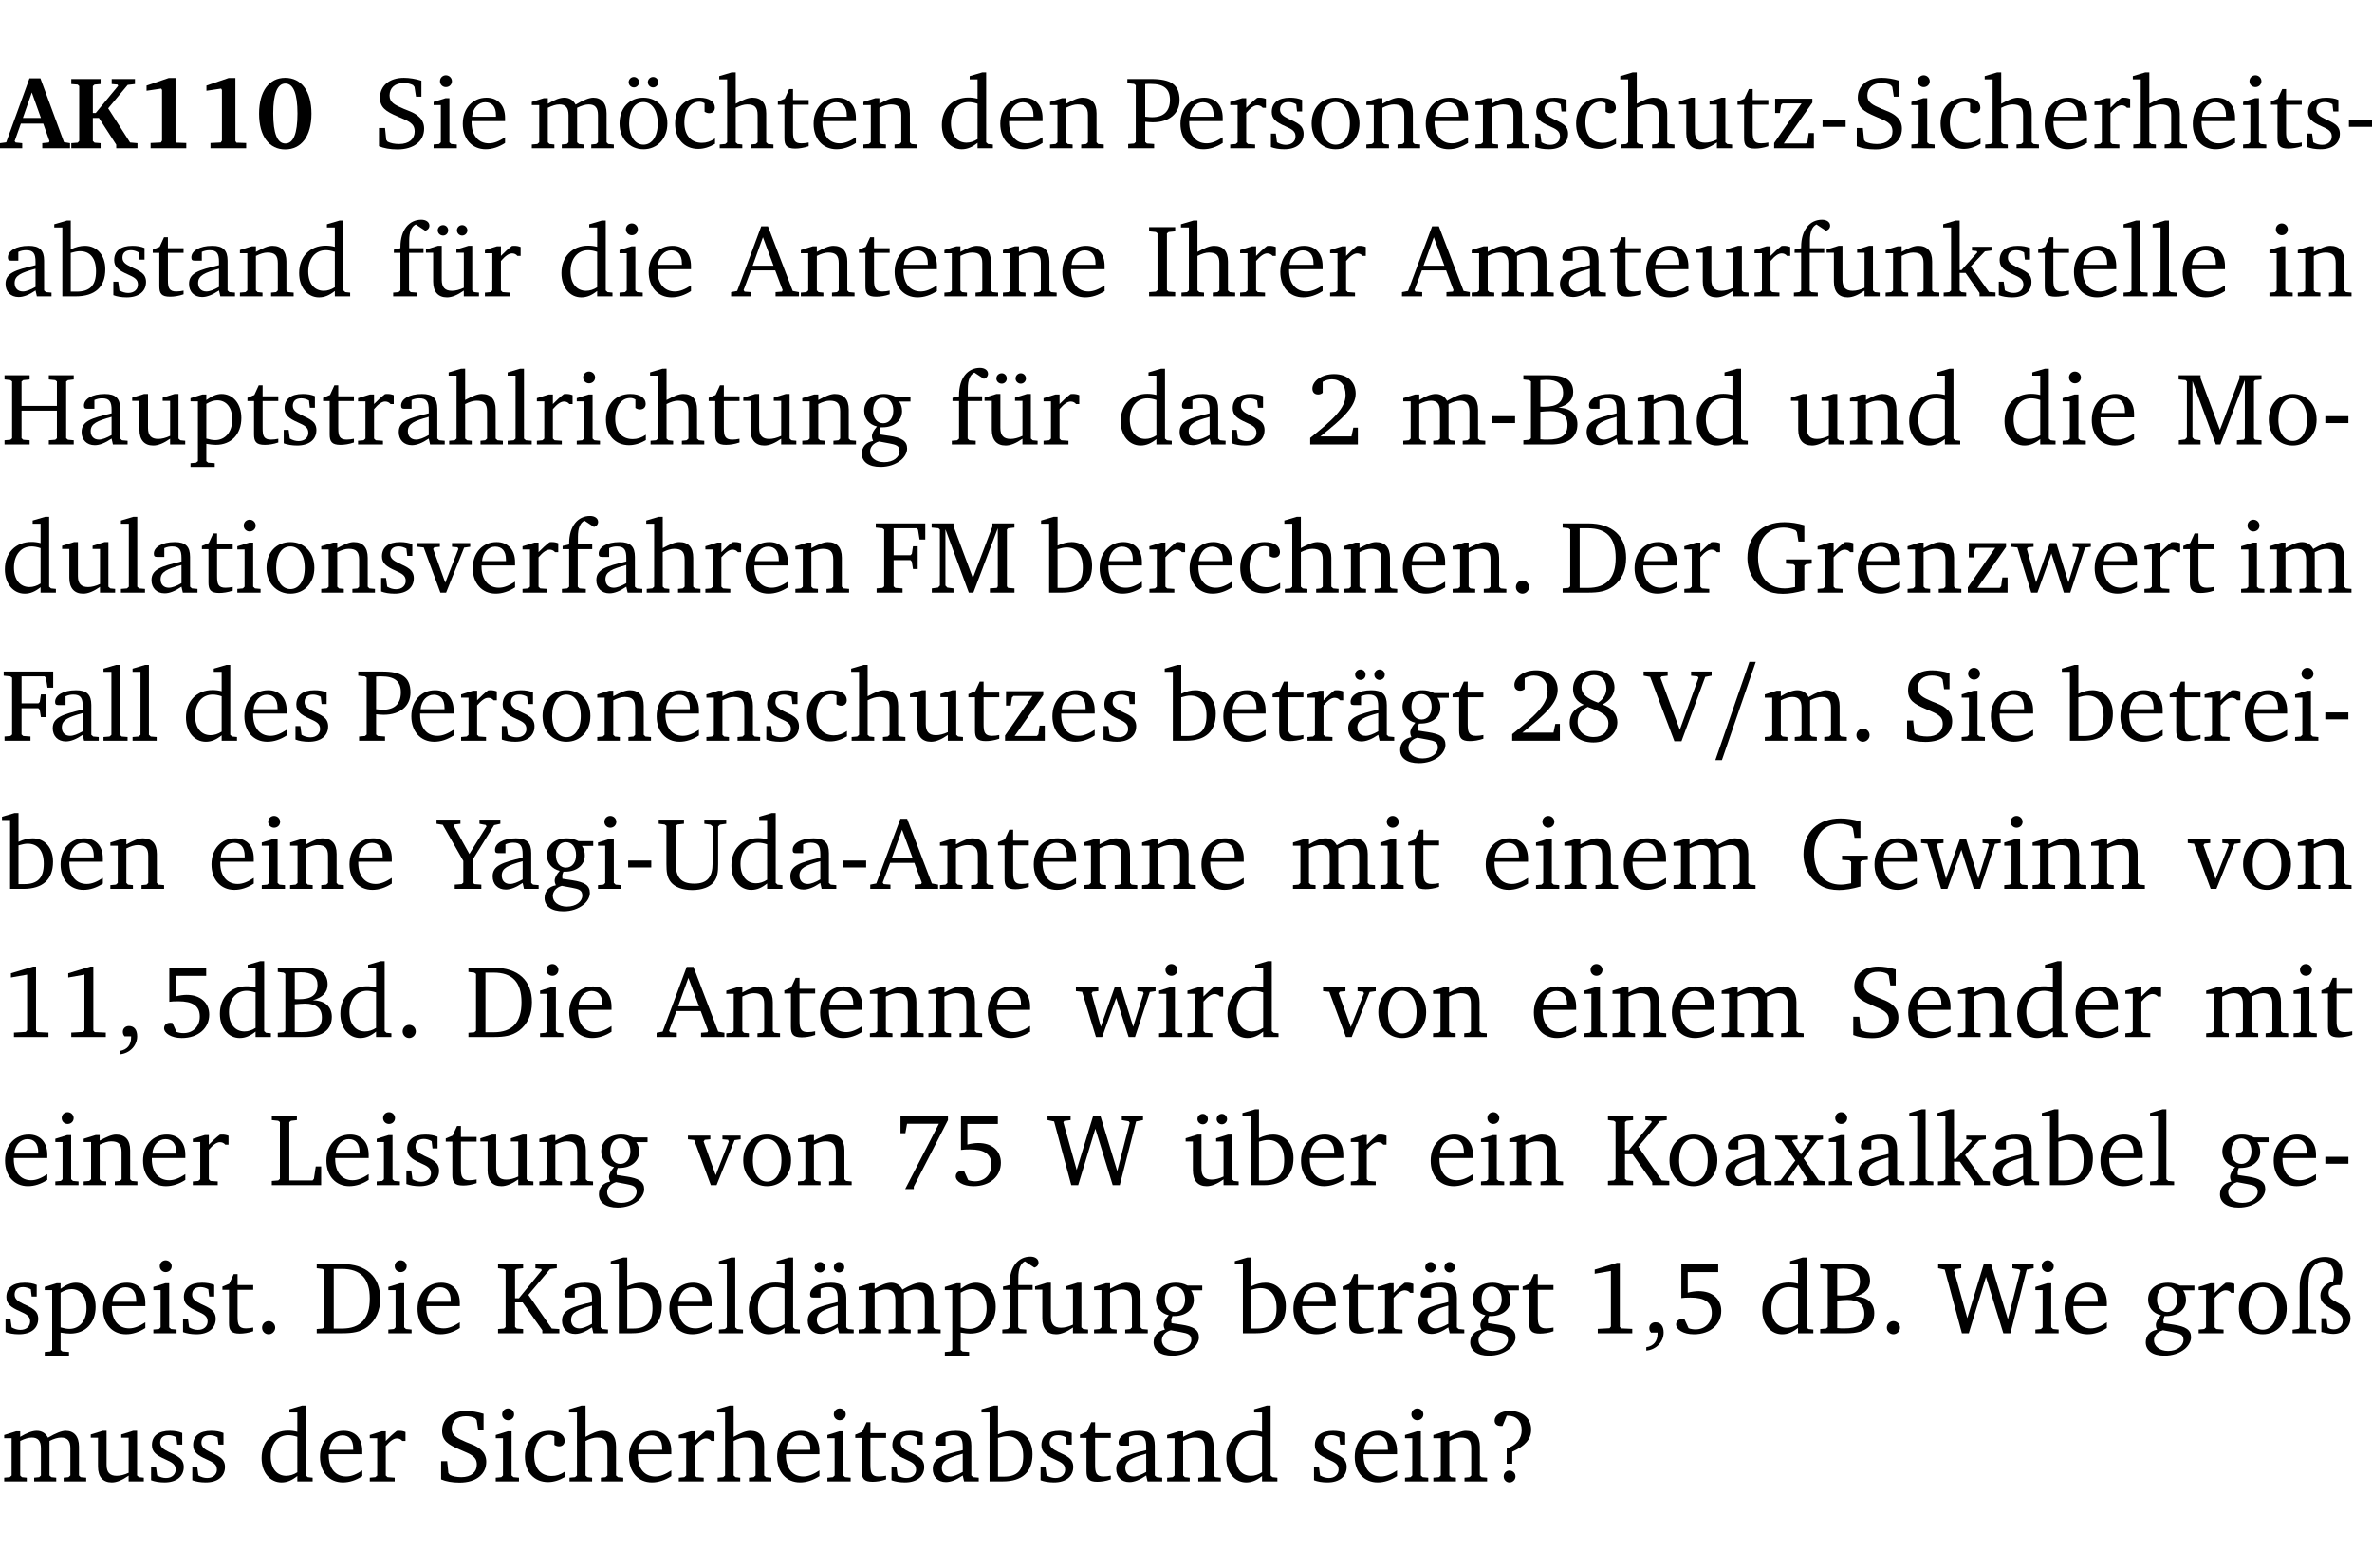 <?xml version="1.0" encoding="UTF-8" standalone="no"?>
<svg
   width="220.107pt"
   height="145.572pt"
   viewBox="0 0 220.107 145.572"
   version="1.2"
   id="svg1175"
   sodipodi:docname="a0cb0d691b71.pdf"
   xmlns:inkscape="http://www.inkscape.org/namespaces/inkscape"
   xmlns:sodipodi="http://sodipodi.sourceforge.net/DTD/sodipodi-0.dtd"
   xmlns:xlink="http://www.w3.org/1999/xlink"
   xmlns="http://www.w3.org/2000/svg"
   xmlns:svg="http://www.w3.org/2000/svg">
  <sodipodi:namedview
     id="namedview1177"
     pagecolor="#ffffff"
     bordercolor="#000000"
     borderopacity="0.25"
     inkscape:showpageshadow="2"
     inkscape:pageopacity="0.0"
     inkscape:pagecheckerboard="0"
     inkscape:deskcolor="#d1d1d1"
     inkscape:document-units="pt" />
  <defs
     id="defs184">
    <g
       id="g182">
      <symbol
         overflow="visible"
         id="glyph0-0">
        <path
           style="stroke:none"
           d=""
           id="path2" />
      </symbol>
      <symbol
         overflow="visible"
         id="glyph0-1">
        <path
           style="stroke:none"
           d="m 2.625,-6.484 -2.156,5.938 -0.578,0.078 V 0 h 2.062 V -0.469 L 1.344,-0.531 1.25,-0.656 1.828,-2.281 H 3.906 l 0.578,1.625 -0.062,0.125 -0.609,0.062 V 0 h 2.578 v -0.469 l -0.562,-0.094 -2.188,-5.922 z m 0.219,1.312 L 3.688,-2.812 H 2.016 Z m 0,0"
           id="path5" />
      </symbol>
      <symbol
         overflow="visible"
         id="glyph0-2">
        <path
           style="stroke:none"
           d="M 0.281,0 H 3 V -0.469 L 2.438,-0.516 2.281,-0.672 V -2.812 h 0.562 l 1.609,2.484 V 0 h 1.969 V -0.469 L 5.734,-0.531 3.703,-3.703 5.516,-5.875 6.188,-5.953 v -0.469 H 4.031 v 0.469 L 4.578,-5.906 4.625,-5.781 2.547,-3.266 H 2.281 v -2.5 L 2.438,-5.906 3,-5.953 v -0.469 H 0.281 v 0.469 L 0.875,-5.906 1.016,-5.766 v 5.094 L 0.875,-0.516 0.281,-0.469 Z m 0,0"
           id="path8" />
      </symbol>
      <symbol
         overflow="visible"
         id="glyph0-3">
        <path
           style="stroke:none"
           d="m 3.109,-6.516 -2.062,0.703 v 0.484 l 1.359,-0.203 0.078,0.125 v 4.703 L 2.375,-0.531 1.422,-0.484 V 0 h 3.312 v -0.484 l -0.906,-0.031 -0.094,-0.156 v -5.844 z m 0,0"
           id="path11" />
      </symbol>
      <symbol
         overflow="visible"
         id="glyph0-4">
        <path
           style="stroke:none"
           d="m 2.797,-6.531 c -1.469,0 -2.422,1.219 -2.422,3.328 0,2.109 0.953,3.312 2.422,3.312 1.484,0 2.438,-1.203 2.438,-3.312 0,-2.109 -0.953,-3.328 -2.438,-3.328 z M 2.812,-6 c 0.75,0 1.125,0.938 1.125,2.781 0,1.859 -0.375,2.781 -1.125,2.781 -0.75,0 -1.125,-0.938 -1.125,-2.797 C 1.688,-5.078 2.078,-6 2.812,-6 Z m 0,0"
           id="path14" />
      </symbol>
      <symbol
         overflow="visible"
         id="glyph1-0">
        <path
           style="stroke:none"
           d=""
           id="path17" />
      </symbol>
      <symbol
         overflow="visible"
         id="glyph1-1">
        <path
           style="stroke:none"
           d="m 0.578,-0.188 c 0.438,0.188 1.031,0.297 1.719,0.297 1.531,0 2.469,-0.781 2.469,-1.922 0,-0.422 -0.141,-0.766 -0.422,-1.047 -0.438,-0.438 -0.953,-0.578 -1.438,-0.781 -0.875,-0.375 -1.344,-0.609 -1.344,-1.25 0,-0.703 0.5,-1.156 1.312,-1.156 0.328,0 0.609,0.062 0.859,0.188 L 3.875,-5.688 4.016,-4.781 h 0.5 V -6.266 C 3.953,-6.438 3.406,-6.531 2.891,-6.531 c -1.359,0 -2.219,0.75 -2.219,1.844 0,0.922 0.562,1.281 1.625,1.734 1.047,0.453 1.594,0.625 1.594,1.406 0,0.672 -0.516,1.156 -1.438,1.156 -0.438,0 -0.797,-0.078 -1.078,-0.219 L 1.25,-0.781 1.141,-1.875 h -0.562 z m 0,0"
           id="path20" />
      </symbol>
      <symbol
         overflow="visible"
         id="glyph1-2">
        <path
           style="stroke:none"
           d="m 1.469,-6.766 c -0.297,0 -0.547,0.234 -0.547,0.547 0,0.312 0.25,0.547 0.547,0.547 0.312,0 0.562,-0.234 0.562,-0.547 0,-0.297 -0.25,-0.547 -0.562,-0.547 z m -0.031,2.125 -1.109,0.344 V -4 H 1 v 3.453 L 0.844,-0.391 0.328,-0.344 V 0 h 2.156 V -0.344 L 1.969,-0.391 1.797,-0.547 v -4.094 z m 0,0"
           id="path23" />
      </symbol>
      <symbol
         overflow="visible"
         id="glyph1-3">
        <path
           style="stroke:none"
           d="m 4.281,-1.016 c -0.547,0.359 -1.016,0.562 -1.5,0.562 -0.969,0 -1.609,-0.734 -1.609,-1.953 0,-0.031 0,-0.078 0,-0.109 H 4.281 c 0,-0.109 0,-0.203 0,-0.297 0,-1.172 -0.672,-1.875 -1.719,-1.875 -1.281,0 -2.203,0.984 -2.203,2.422 0,1.406 0.859,2.359 2.125,2.359 0.609,0 1.219,-0.203 1.797,-0.578 z M 3.438,-2.922 H 1.219 c 0.062,-0.812 0.609,-1.344 1.219,-1.344 0.641,0 1,0.422 1,1.203 0,0.047 0,0.094 0,0.141 z m 0,0"
           id="path26" />
      </symbol>
      <symbol
         overflow="visible"
         id="glyph1-4">
        <path
           style="stroke:none"
           d="M 4.344,-4.047 C 4.125,-4.469 3.766,-4.688 3.297,-4.688 c -0.406,0 -0.906,0.188 -1.531,0.562 v -0.516 h -0.375 L 0.281,-4.297 V -4 h 0.688 v 3.453 L 0.797,-0.391 0.281,-0.344 V 0 H 2.375 V -0.344 L 1.922,-0.391 1.766,-0.547 V -3.75 C 2.188,-3.953 2.531,-4.062 2.844,-4.062 c 0.578,0 0.844,0.312 0.844,0.984 v 2.531 L 3.531,-0.391 3.062,-0.344 V 0 H 5.109 V -0.344 L 4.656,-0.391 4.484,-0.547 V -3.75 c 0.406,-0.203 0.781,-0.312 1.078,-0.312 0.594,0 0.859,0.312 0.859,0.984 v 2.531 L 6.25,-0.391 5.797,-0.344 V 0 h 2.094 V -0.344 L 7.375,-0.391 7.219,-0.547 v -2.688 c 0,-0.953 -0.484,-1.453 -1.234,-1.453 -0.375,0 -0.922,0.219 -1.641,0.641 z m 0,0"
           id="path29" />
      </symbol>
      <symbol
         overflow="visible"
         id="glyph1-5">
        <path
           style="stroke:none"
           d="m 2.578,-4.688 c -1.297,0 -2.219,0.953 -2.219,2.391 0,1.406 0.938,2.391 2.219,2.391 1.281,0 2.219,-0.984 2.219,-2.391 0,-1.422 -0.938,-2.391 -2.219,-2.391 z m 0,0.406 c 0.766,0 1.328,0.75 1.328,1.984 0,1.234 -0.562,1.969 -1.328,1.969 -0.766,0 -1.328,-0.75 -1.328,-1.969 0,-1.25 0.547,-1.984 1.328,-1.984 z M 1.688,-6.609 c -0.266,0 -0.484,0.219 -0.484,0.484 0,0.266 0.219,0.484 0.484,0.484 0.266,0 0.484,-0.219 0.484,-0.484 0,-0.266 -0.219,-0.484 -0.484,-0.484 z m 1.781,0 c -0.266,0 -0.484,0.219 -0.484,0.484 0,0.266 0.219,0.484 0.484,0.484 0.266,0 0.484,-0.219 0.484,-0.484 0,-0.266 -0.219,-0.484 -0.484,-0.484 z m 0,0"
           id="path32" />
      </symbol>
      <symbol
         overflow="visible"
         id="glyph1-6">
        <path
           style="stroke:none"
           d="m 4.062,-0.406 v -0.5 C 3.656,-0.625 3.266,-0.5 2.844,-0.5 c -0.984,0 -1.625,-0.688 -1.625,-1.875 0,-1.203 0.594,-1.938 1.406,-1.938 0.172,0 0.312,0.047 0.469,0.141 v 0.781 C 3.234,-3.297 3.375,-3.25 3.516,-3.25 c 0.328,0 0.531,-0.203 0.531,-0.516 C 4.047,-4.312 3.531,-4.688 2.625,-4.688 c -1.344,0 -2.266,0.953 -2.266,2.391 0,1.406 0.844,2.359 2.141,2.359 0.516,0 1.031,-0.156 1.562,-0.469 z m 0,0"
           id="path35" />
      </symbol>
      <symbol
         overflow="visible"
         id="glyph1-7">
        <path
           style="stroke:none"
           d="M 1.344,-7.031 0.188,-6.688 v 0.297 h 0.734 v 5.844 L 0.75,-0.391 0.234,-0.344 V 0 h 2.094 V -0.344 L 1.891,-0.391 1.719,-0.547 V -3.75 c 0.406,-0.203 0.766,-0.312 1.062,-0.312 0.703,0 0.969,0.281 0.969,0.984 v 2.531 l -0.172,0.156 -0.438,0.047 V 0 H 5.219 v -0.344 l -0.5,-0.047 -0.172,-0.156 v -2.688 c 0,-0.969 -0.453,-1.453 -1.281,-1.453 -0.422,0 -0.906,0.219 -1.547,0.562 v -2.906 z m 0,0"
           id="path38" />
      </symbol>
      <symbol
         overflow="visible"
         id="glyph1-8">
        <path
           style="stroke:none"
           d="m 0.844,-4.031 v 3.094 c 0,0.672 0.203,0.969 1,0.969 0.359,0 0.797,-0.062 1.25,-0.219 v -0.344 c -0.219,0.047 -0.438,0.078 -0.672,0.078 -0.656,0 -0.781,-0.328 -0.781,-1.047 V -4.031 H 3.094 v -0.438 H 1.641 V -5.484 H 1.281 L 0.875,-4.594 0.234,-4.328 v 0.297 z m 0,0"
           id="path41" />
      </symbol>
      <symbol
         overflow="visible"
         id="glyph1-9">
        <path
           style="stroke:none"
           d="M 0.281,0 H 2.375 V -0.344 L 1.922,-0.391 1.766,-0.547 V -3.75 c 0.406,-0.203 0.766,-0.312 1.062,-0.312 0.703,0 0.969,0.281 0.969,0.984 v 2.531 l -0.156,0.156 -0.469,0.047 V 0 h 2.094 V -0.344 L 4.75,-0.391 4.594,-0.547 v -2.688 c 0,-0.969 -0.469,-1.453 -1.297,-1.453 -0.406,0 -0.891,0.219 -1.531,0.562 v -0.516 h -0.375 L 0.281,-4.297 V -4 h 0.688 v 3.453 L 0.797,-0.391 0.281,-0.344 Z m 0,0"
           id="path44" />
      </symbol>
      <symbol
         overflow="visible"
         id="glyph1-10">
        <path
           style="stroke:none"
           d="M 3.656,-6.391 V -4.594 C 3.359,-4.672 3.078,-4.703 2.812,-4.703 c -1.453,0 -2.469,1.016 -2.469,2.547 0,1.344 0.797,2.25 1.844,2.25 0.531,0 0.984,-0.203 1.469,-0.594 V 0 H 5.078 V -0.344 L 4.625,-0.391 4.453,-0.547 V -7.031 H 4.094 L 2.922,-6.688 v 0.297 z m 0,5.547 C 3.312,-0.625 2.969,-0.516 2.625,-0.516 c -0.859,0 -1.438,-0.672 -1.438,-1.797 0,-1.203 0.672,-1.969 1.641,-1.969 0.219,0 0.516,0.047 0.828,0.156 z m 0,0"
           id="path47" />
      </symbol>
      <symbol
         overflow="visible"
         id="glyph1-11">
        <path
           style="stroke:none"
           d="M 0.312,0 H 2.719 V -0.391 L 2.047,-0.438 1.891,-0.578 v -1.875 c 0.297,0.031 0.531,0.047 0.703,0.047 1.547,0 2.484,-0.828 2.484,-2.062 0,-1.453 -0.828,-1.953 -2.656,-1.953 h -2.188 v 0.391 l 0.625,0.062 0.156,0.125 v 5.266 L 0.859,-0.438 0.312,-0.391 Z m 1.578,-2.922 v -3.031 C 2.062,-5.969 2.234,-5.969 2.375,-5.969 c 1.234,0 1.812,0.453 1.812,1.484 0,1.047 -0.578,1.609 -1.672,1.609 -0.141,0 -0.359,-0.016 -0.625,-0.047 z m 0,0"
           id="path50" />
      </symbol>
      <symbol
         overflow="visible"
         id="glyph1-12">
        <path
           style="stroke:none"
           d="m 0.281,0 h 2.312 V -0.344 L 1.922,-0.391 1.766,-0.547 V -3.281 c 0.391,-0.453 0.719,-0.703 1.031,-0.703 0.203,0 0.375,0.078 0.5,0.234 H 3.594 V -4.578 C 3.391,-4.656 3.219,-4.688 3.016,-4.688 c -0.078,0 -0.156,0 -0.234,0.016 C 2.438,-4.406 2.094,-4.094 1.766,-3.75 v -0.891 h -0.375 L 0.281,-4.297 V -4 h 0.688 v 3.453 L 0.797,-0.391 0.281,-0.344 Z m 0,0"
           id="path53" />
      </symbol>
      <symbol
         overflow="visible"
         id="glyph1-13">
        <path
           style="stroke:none"
           d="M 3.297,-4.484 C 2.969,-4.625 2.594,-4.688 2.172,-4.688 c -1.094,0 -1.688,0.484 -1.688,1.328 0,0.641 0.422,0.953 1.234,1.312 0.625,0.281 0.969,0.453 0.969,0.953 0,0.453 -0.344,0.781 -0.906,0.781 -0.266,0 -0.531,-0.078 -0.812,-0.234 l -0.109,-0.812 H 0.406 v 1.25 c 0.328,0.125 0.75,0.203 1.234,0.203 1.125,0 1.797,-0.547 1.797,-1.438 0,-0.359 -0.141,-0.641 -0.375,-0.828 -0.312,-0.25 -0.672,-0.391 -1,-0.547 C 1.516,-2.984 1.25,-3.188 1.25,-3.594 c 0,-0.438 0.281,-0.688 0.781,-0.688 0.234,0 0.469,0.062 0.719,0.203 l 0.078,0.672 h 0.469 z m 0,0"
           id="path56" />
      </symbol>
      <symbol
         overflow="visible"
         id="glyph1-14">
        <path
           style="stroke:none"
           d="m 2.578,-4.688 c -1.297,0 -2.219,0.953 -2.219,2.391 0,1.406 0.938,2.391 2.219,2.391 1.281,0 2.219,-0.984 2.219,-2.391 0,-1.422 -0.938,-2.391 -2.219,-2.391 z m 0,0.406 c 0.766,0 1.328,0.75 1.328,1.984 0,1.234 -0.562,1.969 -1.328,1.969 -0.766,0 -1.328,-0.75 -1.328,-1.969 0,-1.25 0.547,-1.984 1.328,-1.984 z m 0,0"
           id="path59" />
      </symbol>
      <symbol
         overflow="visible"
         id="glyph1-15">
        <path
           style="stroke:none"
           d="M 1.359,-4.688 0.25,-4.344 v 0.297 H 0.922 V -1.375 c 0,0.969 0.469,1.469 1.281,1.469 0.469,0 0.984,-0.219 1.562,-0.625 V 0 h 1.406 V -0.344 L 4.719,-0.391 4.547,-0.547 V -4.688 H 4.188 l -1.109,0.344 v 0.297 h 0.688 v 3.25 C 3.359,-0.609 3,-0.516 2.656,-0.516 c -0.641,0 -0.938,-0.328 -0.938,-1.016 V -4.688 Z m 0,0"
           id="path62" />
      </symbol>
      <symbol
         overflow="visible"
         id="glyph1-16">
        <path
           style="stroke:none"
           d="M 0.438,0 H 4.125 V -1.406 H 3.641 L 3.531,-0.594 3.391,-0.438 h -2.062 l 2.656,-3.797 V -4.594 H 0.531 v 1.328 h 0.438 L 1.078,-4 1.219,-4.156 H 2.984 L 0.438,-0.484 Z m 0,0"
           id="path65" />
      </symbol>
      <symbol
         overflow="visible"
         id="glyph1-17">
        <path
           style="stroke:none"
           d="m 0.453,-2.625 v 0.641 H 2.594 V -2.625 Z m 0,0"
           id="path68" />
      </symbol>
      <symbol
         overflow="visible"
         id="glyph1-18">
        <path
           style="stroke:none"
           d="M 3.188,-0.547 3.312,0 H 4.672 V -0.344 L 4.156,-0.391 3.984,-0.547 V -3.312 c 0,-0.969 -0.422,-1.375 -1.422,-1.375 -1.203,0 -1.938,0.484 -1.938,1.078 0,0.219 0.078,0.297 0.297,0.297 H 1.594 V -4.125 c 0.25,-0.109 0.484,-0.156 0.719,-0.156 0.688,0 0.875,0.328 0.875,1.078 v 0.312 C 1.281,-2.438 0.406,-2.156 0.406,-1.156 c 0,0.719 0.469,1.219 1.219,1.219 0.453,0 0.969,-0.203 1.562,-0.609 z m 0,-0.328 C 2.719,-0.609 2.328,-0.453 2.016,-0.453 1.531,-0.453 1.25,-0.766 1.25,-1.234 1.25,-1.938 1.844,-2.188 3.188,-2.562 Z m 0,0"
           id="path71" />
      </symbol>
      <symbol
         overflow="visible"
         id="glyph1-19">
        <path
           style="stroke:none"
           d="M 1.25,-7.031 0.078,-6.688 v 0.297 h 0.75 V 0 h 1.219 C 3.875,0 4.812,-0.875 4.812,-2.516 4.812,-3.812 4.047,-4.688 2.922,-4.688 c -0.422,0 -0.844,0.109 -1.312,0.328 V -7.031 Z M 1.609,-0.438 V -4.031 C 1.938,-4.125 2.219,-4.188 2.453,-4.188 c 0.953,0 1.5,0.656 1.5,1.859 0,1.312 -0.562,1.891 -1.812,1.891 -0.047,0 -0.234,0 -0.531,0 z m 0,0"
           id="path74" />
      </symbol>
      <symbol
         overflow="visible"
         id="glyph1-20">
        <path
           style="stroke:none"
           d="M 0.281,0 H 2.5 V -0.344 L 1.906,-0.391 1.75,-0.547 V -4.031 h 1.344 v -0.438 H 1.766 v -0.703 c 0,-0.797 0.203,-1.297 0.609,-1.5 L 3.25,-6.094 c 0.25,-0.062 0.391,-0.25 0.391,-0.469 0,-0.312 -0.297,-0.547 -0.75,-0.547 -1.125,0 -1.938,0.938 -1.938,2.531 0,0.031 0,0.062 0,0.109 L 0.344,-4.328 v 0.297 h 0.609 v 3.484 l -0.172,0.156 -0.5,0.047 z m 0,0"
           id="path77" />
      </symbol>
      <symbol
         overflow="visible"
         id="glyph1-21">
        <path
           style="stroke:none"
           d="M 1.359,-4.688 0.25,-4.344 v 0.297 H 0.922 V -1.375 c 0,0.969 0.469,1.469 1.281,1.469 0.469,0 0.984,-0.219 1.562,-0.625 V 0 h 1.406 V -0.344 L 4.719,-0.391 4.547,-0.547 V -4.688 H 4.188 l -1.109,0.344 v 0.297 h 0.688 v 3.25 C 3.359,-0.609 3,-0.516 2.656,-0.516 c -0.641,0 -0.938,-0.328 -0.938,-1.016 V -4.688 Z M 1.844,-6.609 c -0.281,0 -0.5,0.219 -0.5,0.484 0,0.266 0.219,0.484 0.5,0.484 0.266,0 0.469,-0.219 0.469,-0.484 0,-0.266 -0.203,-0.484 -0.469,-0.484 z m 1.766,0 c -0.266,0 -0.484,0.219 -0.484,0.484 0,0.266 0.219,0.484 0.484,0.484 0.266,0 0.484,-0.219 0.484,-0.484 0,-0.266 -0.219,-0.484 -0.484,-0.484 z m 0,0"
           id="path80" />
      </symbol>
      <symbol
         overflow="visible"
         id="glyph1-22">
        <path
           style="stroke:none"
           d="m 2.719,-6.5 -2.234,6 -0.562,0.109 V 0 h 1.875 v -0.391 l -0.625,-0.047 -0.094,-0.141 0.688,-1.828 h 2.25 l 0.688,1.828 -0.062,0.141 -0.594,0.047 V 0 H 6.219 V -0.391 L 5.641,-0.5 3.344,-6.5 Z M 2.875,-5.484 3.859,-2.844 h -1.938 z m 0,0"
           id="path83" />
      </symbol>
      <symbol
         overflow="visible"
         id="glyph1-23">
        <path
           style="stroke:none"
           d="M 0.328,0 H 2.75 V -0.391 L 2.141,-0.438 1.984,-0.578 V -5.844 l 0.156,-0.125 L 2.75,-6.031 V -6.422 H 0.328 v 0.391 l 0.625,0.062 0.156,0.125 v 5.266 l -0.156,0.141 -0.625,0.047 z m 0,0"
           id="path86" />
      </symbol>
      <symbol
         overflow="visible"
         id="glyph1-24">
        <path
           style="stroke:none"
           d="m 0.234,0 h 2.094 v -0.344 l -0.438,-0.047 -0.172,-0.156 v -1.625 H 2.266 L 3.562,-0.312 V 0 H 5.047 V -0.359 L 4.438,-0.406 2.75,-2.781 4.062,-4.172 4.672,-4.25 v -0.344 h -1.812 V -4.25 l 0.438,0.047 0.062,0.125 -1.469,1.641 H 1.719 v -4.594 h -0.375 L 0.188,-6.688 v 0.297 h 0.734 v 5.844 L 0.75,-0.391 0.234,-0.344 Z m 0,0"
           id="path89" />
      </symbol>
      <symbol
         overflow="visible"
         id="glyph1-25">
        <path
           style="stroke:none"
           d="M 0.266,0 H 2.5 V -0.344 L 1.953,-0.391 1.781,-0.547 V -7.031 H 1.422 l -1.156,0.344 v 0.297 H 1 v 5.844 l -0.172,0.156 -0.562,0.047 z m 0,0"
           id="path92" />
      </symbol>
      <symbol
         overflow="visible"
         id="glyph1-26">
        <path
           style="stroke:none"
           d="m 0.312,-6.422 v 0.391 l 0.547,0.062 0.156,0.125 v 5.266 L 0.859,-0.438 0.312,-0.391 V 0 H 2.641 V -0.391 L 2.047,-0.438 1.891,-0.578 v -2.562 h 3.281 v 2.562 L 5.016,-0.438 4.422,-0.391 V 0 h 2.312 V -0.391 L 6.203,-0.438 6.031,-0.578 V -5.844 l 0.172,-0.125 0.531,-0.062 v -0.391 h -2.312 v 0.391 l 0.594,0.062 0.156,0.125 v 2.266 H 1.891 V -5.844 l 0.156,-0.125 0.594,-0.062 v -0.391 z m 0,0"
           id="path95" />
      </symbol>
      <symbol
         overflow="visible"
         id="glyph1-27">
        <path
           style="stroke:none"
           d="m 0.219,2.078 h 2.25 V 1.734 L 1.859,1.688 1.688,1.547 V -0.062 C 2.047,0 2.344,0.031 2.578,0.031 4,0.031 4.938,-0.953 4.938,-2.453 4.938,-3.797 4.156,-4.688 3.094,-4.688 2.656,-4.688 2.203,-4.5 1.688,-4.125 V -4.641 H 1.328 L 0.219,-4.297 V -4 h 0.688 V 1.547 L 0.734,1.688 0.219,1.734 Z m 1.469,-2.625 v -3.219 c 0.375,-0.219 0.688,-0.328 1.016,-0.328 0.828,0 1.391,0.656 1.391,1.766 0,1.172 -0.656,1.922 -1.594,1.922 -0.219,0 -0.484,-0.047 -0.812,-0.141 z m 0,0"
           id="path98" />
      </symbol>
      <symbol
         overflow="visible"
         id="glyph1-28">
        <path
           style="stroke:none"
           d="M 3.531,-4.422 C 3.172,-4.609 2.812,-4.688 2.453,-4.688 c -1.141,0 -1.859,0.641 -1.859,1.562 0,0.719 0.453,1.281 1.188,1.453 -0.312,0.359 -0.469,0.656 -0.469,0.906 0,0.156 0.047,0.297 0.109,0.438 C 0.766,-0.219 0.375,0.234 0.375,0.844 0.375,1.609 1.016,2.078 2.109,2.078 2.844,2.078 3.5,1.859 4,1.453 4.375,1.141 4.578,0.734 4.578,0.375 c 0,-0.703 -0.5,-1 -1.625,-1.172 L 2.031,-0.938 c 0,-0.109 -0.016,-0.188 -0.016,-0.234 0,-0.141 0.047,-0.297 0.109,-0.422 0.062,0 0.109,0 0.156,0 1.109,0 1.828,-0.641 1.828,-1.5 0,-0.328 -0.078,-0.609 -0.266,-0.891 h 1.047 v -0.438 z m -1.172,0.094 c 0.547,0 0.938,0.453 0.938,1.188 0,0.719 -0.391,1.172 -0.938,1.172 -0.562,0 -0.938,-0.453 -0.938,-1.172 0,-0.734 0.375,-1.188 0.938,-1.188 z M 1.969,-0.281 2.891,-0.109 C 3.562,0.016 3.875,0.109 3.875,0.625 c 0,0.547 -0.578,1.016 -1.422,1.016 -0.797,0 -1.312,-0.438 -1.312,-0.984 0,-0.422 0.297,-0.781 0.828,-0.938 z m 0,0"
           id="path101" />
      </symbol>
      <symbol
         overflow="visible"
         id="glyph1-29">
        <path
           style="stroke:none"
           d="m 1.344,-0.75 c 2.125,-1.688 3.281,-2.766 3.281,-3.969 0,-1.078 -0.766,-1.812 -2,-1.812 -1.188,0 -2.016,0.672 -2.016,1.344 0,0.328 0.188,0.547 0.531,0.547 0.156,0 0.297,-0.047 0.422,-0.156 V -5.812 c 0.297,-0.156 0.562,-0.234 0.859,-0.234 0.797,0 1.266,0.531 1.266,1.453 0,1.25 -1.188,2.297 -3.281,3.984 V 0 H 4.828 V -1.562 H 4.406 L 4.234,-0.75 Z m 0,0"
           id="path104" />
      </symbol>
      <symbol
         overflow="visible"
         id="glyph1-30">
        <path
           style="stroke:none"
           d="m 0.312,-6.422 v 0.391 l 0.547,0.062 0.156,0.125 v 5.266 L 0.859,-0.438 0.312,-0.391 V 0 h 2.531 c 1.625,0 2.484,-0.672 2.484,-1.875 0,-0.938 -0.641,-1.516 -1.766,-1.531 0.906,-0.25 1.375,-0.734 1.375,-1.469 0,-1.047 -0.719,-1.547 -2.188,-1.547 z m 1.578,2.906 V -5.969 C 2.125,-5.969 2.297,-6 2.422,-6 3.484,-6 4,-5.609 4,-4.828 4,-3.906 3.438,-3.5 2.25,-3.5 c -0.125,0 -0.234,0 -0.359,-0.016 z m 0,3.031 V -3.031 c 0.359,-0.031 0.688,-0.062 0.938,-0.062 1.047,0 1.578,0.422 1.578,1.281 0,0.969 -0.594,1.359 -1.875,1.359 -0.203,0 -0.422,0 -0.641,-0.031 z m 0,0"
           id="path107" />
      </symbol>
      <symbol
         overflow="visible"
         id="glyph1-31">
        <path
           style="stroke:none"
           d="M 0.297,0 H 2.312 V -0.391 L 1.734,-0.469 1.562,-0.656 V -5.875 L 3.734,0 H 4.156 l 2.266,-5.969 v 5.391 L 6.328,-0.438 5.688,-0.391 V 0 H 7.969 V -0.391 L 7.375,-0.438 7.266,-0.578 V -5.844 L 7.375,-5.969 7.969,-6.031 V -6.422 H 5.922 V -6.125 L 4.109,-1.359 2.312,-6.156 V -6.422 H 0.281 v 0.391 l 0.641,0.062 0.125,0.125 v 5.188 L 0.875,-0.469 0.297,-0.391 Z m 0,0"
           id="path110" />
      </symbol>
      <symbol
         overflow="visible"
         id="glyph1-32">
        <path
           style="stroke:none"
           d="M -0.047,-4.594 V -4.25 L 0.531,-4.188 2.078,0 h 0.531 L 4.281,-4.172 4.844,-4.25 V -4.594 H 3.156 V -4.25 l 0.516,0.047 0.078,0.156 -1.219,3.125 -1.125,-3.125 0.109,-0.156 L 2.031,-4.25 v -0.344 z m 0,0"
           id="path113" />
      </symbol>
      <symbol
         overflow="visible"
         id="glyph1-33">
        <path
           style="stroke:none"
           d="M 0.312,0 H 2.719 V -0.391 L 2.047,-0.438 1.891,-0.578 v -2.438 h 1.562 L 3.578,-2.875 3.688,-2.188 H 4.125 V -4.297 H 3.688 l -0.109,0.703 -0.125,0.125 h -1.562 v -2.5 H 4.031 l 0.125,0.141 0.141,0.906 h 0.531 v -1.5 h -4.594 v 0.391 l 0.625,0.062 0.156,0.125 v 5.266 L 0.859,-0.438 0.312,-0.391 Z m 0,0"
           id="path116" />
      </symbol>
      <symbol
         overflow="visible"
         id="glyph1-34">
        <path
           style="stroke:none"
           d="M 1.328,-1.125 C 1,-1.125 0.719,-0.859 0.719,-0.516 0.719,-0.172 1,0.094 1.328,0.094 1.656,0.094 1.938,-0.188 1.938,-0.516 1.938,-0.859 1.656,-1.125 1.328,-1.125 Z m 0,0"
           id="path119" />
      </symbol>
      <symbol
         overflow="visible"
         id="glyph1-35">
        <path
           style="stroke:none"
           d="M 2.672,-6.422 H 0.312 v 0.391 l 0.547,0.062 0.156,0.125 v 5.266 L 0.859,-0.438 0.312,-0.391 V 0 h 2.359 c 0.969,0 1.688,-0.109 2.344,-0.594 0.781,-0.594 1.188,-1.484 1.188,-2.625 0,-2 -1.266,-3.203 -3.531,-3.203 z m -0.781,0.453 h 0.75 c 1.75,0 2.594,0.891 2.594,2.75 0,1.859 -0.844,2.781 -2.594,2.781 h -0.75 z m 0,0"
           id="path122" />
      </symbol>
      <symbol
         overflow="visible"
         id="glyph1-36">
        <path
           style="stroke:none"
           d="M 3.984,-3.078 V -2.688 l 0.688,0.047 L 4.828,-2.5 v 1.984 c -0.375,0.078 -0.703,0.125 -0.969,0.125 -1.5,0 -2.469,-1.078 -2.469,-2.891 0,-1.719 0.922,-2.75 2.391,-2.75 0.375,0 0.734,0.094 1.094,0.25 L 5,-5.609 l 0.141,0.875 H 5.688 V -6.25 C 5.047,-6.438 4.422,-6.531 3.844,-6.531 c -2.109,0 -3.438,1.297 -3.438,3.312 0,1.266 0.625,2.375 1.656,2.953 0.438,0.25 1,0.375 1.641,0.375 C 4.281,0.109 4.938,0 5.688,-0.219 V -2.5 L 5.859,-2.641 6.375,-2.688 v -0.391 z m 0,0"
           id="path125" />
      </symbol>
      <symbol
         overflow="visible"
         id="glyph1-37">
        <path
           style="stroke:none"
           d="M -0.016,-4.594 V -4.25 L 0.562,-4.188 1.844,0 H 2.422 L 3.719,-3.625 4.875,0 H 5.469 L 6.844,-4.172 7.375,-4.25 V -4.594 H 5.688 V -4.25 l 0.516,0.047 0.062,0.156 -0.969,3.094 -1.125,-3.641 H 3.578 L 2.297,-0.953 1.438,-4.047 1.547,-4.203 2.062,-4.25 v -0.344 z m 0,0"
           id="path128" />
      </symbol>
      <symbol
         overflow="visible"
         id="glyph1-38">
        <path
           style="stroke:none"
           d="M 3.188,-0.547 3.312,0 H 4.672 V -0.344 L 4.156,-0.391 3.984,-0.547 V -3.312 c 0,-0.969 -0.422,-1.375 -1.422,-1.375 -1.203,0 -1.938,0.484 -1.938,1.078 0,0.219 0.078,0.297 0.297,0.297 H 1.594 V -4.125 c 0.25,-0.109 0.484,-0.156 0.719,-0.156 0.688,0 0.875,0.328 0.875,1.078 v 0.312 C 1.281,-2.438 0.406,-2.156 0.406,-1.156 c 0,0.719 0.469,1.219 1.219,1.219 0.453,0 0.969,-0.203 1.562,-0.609 z m 0,-0.328 C 2.719,-0.609 2.328,-0.453 2.016,-0.453 1.531,-0.453 1.25,-0.766 1.25,-1.234 1.25,-1.938 1.844,-2.188 3.188,-2.562 Z M 1.547,-6.609 c -0.281,0 -0.5,0.219 -0.5,0.484 0,0.266 0.219,0.484 0.5,0.484 0.266,0 0.469,-0.219 0.469,-0.484 0,-0.266 -0.203,-0.484 -0.469,-0.484 z m 1.766,0 c -0.266,0 -0.484,0.219 -0.484,0.484 0,0.266 0.219,0.484 0.484,0.484 0.266,0 0.484,-0.219 0.484,-0.484 0,-0.266 -0.219,-0.484 -0.484,-0.484 z m 0,0"
           id="path131" />
      </symbol>
      <symbol
         overflow="visible"
         id="glyph1-39">
        <path
           style="stroke:none"
           d="m 3.062,-3.531 c -1.031,-0.375 -1.547,-0.797 -1.547,-1.438 0,-0.625 0.5,-1.125 1.156,-1.125 0.703,0 1.156,0.484 1.156,1.25 0,0.5 -0.266,0.984 -0.766,1.312 z m 0.406,0.172 c 0.703,-0.375 1.109,-0.953 1.109,-1.578 0,-0.938 -0.719,-1.609 -1.875,-1.609 -1.188,0 -1.969,0.719 -1.969,1.734 0,0.688 0.344,1.188 1,1.469 -0.875,0.328 -1.312,0.891 -1.312,1.656 0,1.078 0.828,1.844 2.203,1.844 1.328,0 2.219,-0.859 2.219,-1.875 0,-0.734 -0.469,-1.328 -1.375,-1.641 z m -1.375,0.219 c 1.281,0.469 1.922,0.766 1.922,1.531 0,0.75 -0.531,1.266 -1.359,1.266 -0.922,0 -1.5,-0.562 -1.5,-1.406 0,-0.641 0.281,-1.047 0.938,-1.391 z m 0,0"
           id="path134" />
      </symbol>
      <symbol
         overflow="visible"
         id="glyph1-40">
        <path
           style="stroke:none"
           d="m -0.219,-6.422 v 0.391 l 0.609,0.109 2.25,5.969 h 0.656 L 5.5,-5.922 6.094,-6.031 V -6.422 H 4.188 v 0.391 l 0.594,0.062 0.094,0.125 -1.734,4.828 -1.797,-4.828 0.109,-0.125 0.562,-0.062 v -0.391 z m 0,0"
           id="path137" />
      </symbol>
      <symbol
         overflow="visible"
         id="glyph1-41">
        <path
           style="stroke:none"
           d="m -0.125,-6.422 v 0.391 l 0.578,0.094 1.906,3.344 v 2.016 L 2.203,-0.438 1.562,-0.391 V 0 H 4.031 V -0.391 L 3.391,-0.438 3.234,-0.578 V -2.719 l 1.984,-3.188 0.578,-0.125 v -0.391 h -1.938 v 0.391 l 0.578,0.109 0.078,0.125 -1.594,2.562 -1.469,-2.641 0.094,-0.094 0.547,-0.062 v -0.391 z m 0,0"
           id="path140" />
      </symbol>
      <symbol
         overflow="visible"
         id="glyph1-42">
        <path
           style="stroke:none"
           d="m 0.234,-6.422 v 0.391 l 0.547,0.062 0.172,0.125 v 3.547 c 0,0.703 0.047,1.234 0.422,1.688 0.359,0.438 1.062,0.719 1.969,0.719 0.906,0 1.625,-0.281 1.984,-0.719 C 5.703,-1.062 5.75,-1.594 5.75,-2.297 V -5.781 L 5.922,-5.953 6.5,-6.031 V -6.422 H 4.469 v 0.391 l 0.578,0.078 0.188,0.172 V -2.375 c 0,1.297 -0.5,1.891 -1.703,1.891 -1.234,0 -1.719,-0.594 -1.719,-1.891 v -3.469 l 0.172,-0.125 0.594,-0.062 v -0.391 z m 0,0"
           id="path143" />
      </symbol>
      <symbol
         overflow="visible"
         id="glyph1-43">
        <path
           style="stroke:none"
           d="m 2.969,-6.531 -2.062,0.625 v 0.391 l 1.5,-0.266 V -0.625 l -0.125,0.156 -1.094,0.062 V 0 h 3.203 v -0.406 l -1.031,-0.047 -0.125,-0.141 v -5.938 z m 0,0"
           id="path146" />
      </symbol>
      <symbol
         overflow="visible"
         id="glyph1-44">
        <path
           style="stroke:none"
           d="m 0.375,1.609 c 0.969,-0.094 1.609,-0.844 1.609,-1.672 0,-0.609 -0.281,-0.953 -0.766,-0.953 -0.312,0 -0.562,0.219 -0.562,0.531 0,0.172 0.047,0.297 0.156,0.422 h 0.609 c 0,0.031 0,0.078 0,0.094 0,0.703 -0.344,1.141 -1.047,1.266 z m 0,0"
           id="path149" />
      </symbol>
      <symbol
         overflow="visible"
         id="glyph1-45">
        <path
           style="stroke:none"
           d="m 0.969,-6.422 v 3.156 C 1.172,-3.297 1.453,-3.312 1.812,-3.312 c 1.328,0 1.984,0.438 1.984,1.422 0,0.891 -0.609,1.531 -1.516,1.531 -0.203,0 -0.422,-0.031 -0.641,-0.109 l -0.375,-0.828 C 1.172,-1.312 1.094,-1.312 1.031,-1.312 c -0.328,0 -0.547,0.203 -0.547,0.5 0,0.453 0.656,0.906 1.641,0.906 1.562,0 2.547,-0.938 2.547,-2.172 0,-1.094 -0.812,-1.828 -2.094,-1.828 -0.297,0 -0.641,0.047 -1.016,0.141 v -1.906 h 2.828 v -0.75 z m 0,0"
           id="path152" />
      </symbol>
      <symbol
         overflow="visible"
         id="glyph1-46">
        <path
           style="stroke:none"
           d="M 0.266,0 H 4.844 v -1.734 h -0.5 l -0.172,1.141 -0.125,0.156 h -2.156 v -5.406 l 0.156,-0.125 0.547,-0.062 V -6.422 H 0.266 v 0.391 l 0.594,0.062 0.156,0.125 v 5.266 l -0.156,0.141 -0.594,0.047 z m 0,0"
           id="path155" />
      </symbol>
      <symbol
         overflow="visible"
         id="glyph1-47">
        <path
           style="stroke:none"
           d="M 0.672,-6.422 V -4.812 H 1.125 l 0.156,-0.875 h 2.953 l -3.125,6.047 H 1.906 V 0.141 L 5.078,-6.031 v -0.391 z m 0,0"
           id="path158" />
      </symbol>
      <symbol
         overflow="visible"
         id="glyph1-48">
        <path
           style="stroke:none"
           d="M 2.203,0 H 2.844 L 4.438,-5.234 6.047,0 h 0.656 l 1.516,-5.906 0.641,-0.125 v -0.391 h -1.969 v 0.391 l 0.641,0.109 0.094,0.141 -1.156,4.484 -1.562,-5.125 H 4.234 l -1.531,5.016 -1.234,-4.422 0.078,-0.125 0.594,-0.078 V -6.422 H 0 v 0.391 l 0.609,0.125 z m 0,0"
           id="path161" />
      </symbol>
      <symbol
         overflow="visible"
         id="glyph1-49">
        <path
           style="stroke:none"
           d="M 0.312,0 H 2.641 V -0.391 L 2.047,-0.438 1.891,-0.578 v -2.281 H 2.594 L 4.422,-0.281 V 0 H 6 V -0.391 L 5.297,-0.438 3.125,-3.562 5.141,-5.953 5.766,-6.031 V -6.422 H 3.781 v 0.391 l 0.531,0.062 0.062,0.125 L 2.25,-3.25 H 1.891 v -2.594 l 0.156,-0.125 0.594,-0.062 V -6.422 H 0.312 v 0.391 l 0.547,0.062 0.156,0.125 v 5.266 L 0.859,-0.438 0.312,-0.391 Z m 0,0"
           id="path164" />
      </symbol>
      <symbol
         overflow="visible"
         id="glyph1-50">
        <path
           style="stroke:none"
           d="M 0.172,-4.594 V -4.25 L 0.75,-4.141 2.031,-2.281 0.656,-0.438 0.109,-0.359 V 0 h 1.812 V -0.359 L 1.375,-0.422 1.328,-0.531 2.297,-1.922 3.188,-0.5 3.141,-0.422 2.75,-0.359 V 0 H 4.781 V -0.359 L 4.203,-0.438 2.797,-2.484 4.062,-4.156 4.594,-4.25 V -4.594 H 2.875 V -4.25 l 0.469,0.062 0.062,0.125 -0.859,1.219 -0.812,-1.25 L 1.781,-4.188 2.234,-4.25 v -0.344 z m 0,0"
           id="path167" />
      </symbol>
      <symbol
         overflow="visible"
         id="glyph1-51">
        <path
           style="stroke:none"
           d="m 4.625,-4.453 c 0.109,-0.375 0.172,-0.719 0.172,-1.062 0,-1 -0.594,-1.562 -1.609,-1.562 -1.375,0 -2.344,1.078 -2.344,2.781 v 3.75 L 0.734,-0.406 0.188,-0.328 V 0 H 2.375 V -0.328 L 1.734,-0.375 1.656,-0.547 V -4.125 c 0,-0.766 0.031,-1.344 0.25,-1.75 0.281,-0.516 0.656,-0.766 1.141,-0.766 0.578,0 0.984,0.469 0.984,1.188 0,0.188 -0.031,0.406 -0.094,0.656 C 3.219,-4.625 2.766,-4.094 2.766,-3.5 c 0,0.656 0.453,0.922 1.188,1.328 0.562,0.312 0.891,0.484 0.891,1.016 0,0.438 -0.328,0.797 -0.828,0.797 -0.234,0 -0.406,-0.062 -0.578,-0.188 L 3.344,-1.391 H 2.859 V -0.125 C 3.344,0 3.703,0.062 3.953,0.062 c 0.969,0 1.609,-0.656 1.609,-1.469 0,-0.531 -0.297,-0.938 -0.922,-1.281 -0.688,-0.375 -1.109,-0.516 -1.109,-1.047 0,-0.438 0.312,-0.734 0.859,-0.734 0.062,0 0.141,0 0.234,0.016 z m 0,0"
           id="path170" />
      </symbol>
      <symbol
         overflow="visible"
         id="glyph1-52">
        <path
           style="stroke:none"
           d="m 2.172,-2.75 c 1.172,-0.516 1.75,-1.156 1.75,-2.047 0,-1.031 -0.766,-1.734 -1.984,-1.734 -0.859,0 -1.406,0.406 -1.406,0.891 0,0.312 0.203,0.5 0.562,0.5 0.062,0 0.125,0 0.172,0 L 1.656,-6.094 c 0.031,0 0.031,0 0.062,0 0.844,0 1.328,0.5 1.328,1.344 0,0.797 -0.469,1.375 -1.391,1.719 v 1.391 H 2.172 Z M 1.906,-1 C 1.609,-1 1.375,-0.766 1.375,-0.453 c 0,0.297 0.234,0.547 0.531,0.547 0.312,0 0.562,-0.25 0.562,-0.547 C 2.469,-0.766 2.219,-1 1.906,-1 Z m 0,0"
           id="path173" />
      </symbol>
      <symbol
         overflow="visible"
         id="glyph2-0">
        <path
           style="stroke:none"
           d=""
           id="path176" />
      </symbol>
      <symbol
         overflow="visible"
         id="glyph2-1">
        <path
           style="stroke:none"
           d="M 4.281,-7.312 H 3.688 L 0.531,1.797 h 0.609 z m 0,0"
           id="path179" />
      </symbol>
    </g>
  </defs>
  <g
     id="surface1"
     transform="translate(-46.663,-104.995)">
    <path
       style="fill:none;stroke:#000000;stroke-width:0.01;stroke-linecap:butt;stroke-linejoin:miter;stroke-miterlimit:10;stroke-opacity:0.01"
       d="M 3.4375e-4,-0.001 H 218.27"
       transform="matrix(1,0,0,-1,46.777,104.999)"
       id="path186" />
    <g
       style="fill:#000000;fill-opacity:1"
       id="g198">
      <use
         xlink:href="#glyph0-1"
         x="46.772"
         y="118.752"
         id="use188" />
      <use
         xlink:href="#glyph0-2"
         x="52.998"
         y="118.752"
         id="use190" />
      <use
         xlink:href="#glyph0-3"
         x="59.215"
         y="118.752"
         id="use192" />
      <use
         xlink:href="#glyph0-3"
         x="64.772"
         y="118.752"
         id="use194" />
      <use
         xlink:href="#glyph0-4"
         x="70.329"
         y="118.752"
         id="use196" />
    </g>
    <g
       style="fill:#000000;fill-opacity:1"
       id="g206">
      <use
         xlink:href="#glyph1-1"
         x="81.251"
         y="118.752"
         id="use200" />
      <use
         xlink:href="#glyph1-2"
         x="86.569"
         y="118.752"
         id="use202" />
      <use
         xlink:href="#glyph1-3"
         x="89.247"
         y="118.752"
         id="use204" />
    </g>
    <g
       style="fill:#000000;fill-opacity:1"
       id="g222">
      <use
         xlink:href="#glyph1-4"
         x="95.731"
         y="118.752"
         id="use208" />
      <use
         xlink:href="#glyph1-5"
         x="103.794"
         y="118.752"
         id="use210" />
      <use
         xlink:href="#glyph1-6"
         x="108.949"
         y="118.752"
         id="use212" />
      <use
         xlink:href="#glyph1-7"
         x="113.215"
         y="118.752"
         id="use214" />
      <use
         xlink:href="#glyph1-8"
         x="118.609"
         y="118.752"
         id="use216" />
      <use
         xlink:href="#glyph1-3"
         x="121.803"
         y="118.752"
         id="use218" />
      <use
         xlink:href="#glyph1-9"
         x="126.499"
         y="118.752"
         id="use220" />
    </g>
    <g
       style="fill:#000000;fill-opacity:1"
       id="g230">
      <use
         xlink:href="#glyph1-10"
         x="133.72"
         y="118.752"
         id="use224" />
      <use
         xlink:href="#glyph1-3"
         x="139.124"
         y="118.752"
         id="use226" />
      <use
         xlink:href="#glyph1-9"
         x="143.82"
         y="118.752"
         id="use228" />
    </g>
    <g
       style="fill:#000000;fill-opacity:1"
       id="g234">
      <use
         xlink:href="#glyph1-11"
         x="151.041"
         y="118.752"
         id="use232" />
    </g>
    <g
       style="fill:#000000;fill-opacity:1"
       id="g288">
      <use
         xlink:href="#glyph1-3"
         x="155.842"
         y="118.752"
         id="use236" />
      <use
         xlink:href="#glyph1-12"
         x="160.538"
         y="118.752"
         id="use238" />
      <use
         xlink:href="#glyph1-13"
         x="164.192"
         y="118.752"
         id="use240" />
      <use
         xlink:href="#glyph1-14"
         x="168.017"
         y="118.752"
         id="use242" />
      <use
         xlink:href="#glyph1-9"
         x="173.173"
         y="118.752"
         id="use244" />
      <use
         xlink:href="#glyph1-3"
         x="178.605"
         y="118.752"
         id="use246" />
      <use
         xlink:href="#glyph1-9"
         x="183.301"
         y="118.752"
         id="use248" />
      <use
         xlink:href="#glyph1-13"
         x="188.733"
         y="118.752"
         id="use250" />
      <use
         xlink:href="#glyph1-6"
         x="192.559"
         y="118.752"
         id="use252" />
      <use
         xlink:href="#glyph1-7"
         x="196.825"
         y="118.752"
         id="use254" />
      <use
         xlink:href="#glyph1-15"
         x="202.219"
         y="118.752"
         id="use256" />
      <use
         xlink:href="#glyph1-8"
         x="207.661"
         y="118.752"
         id="use258" />
      <use
         xlink:href="#glyph1-16"
         x="210.855"
         y="118.752"
         id="use260" />
      <use
         xlink:href="#glyph1-17"
         x="215.332"
         y="118.752"
         id="use262" />
      <use
         xlink:href="#glyph1-1"
         x="218.383"
         y="118.752"
         id="use264" />
      <use
         xlink:href="#glyph1-2"
         x="223.7"
         y="118.752"
         id="use266" />
      <use
         xlink:href="#glyph1-6"
         x="226.378"
         y="118.752"
         id="use268" />
      <use
         xlink:href="#glyph1-7"
         x="230.644"
         y="118.752"
         id="use270" />
      <use
         xlink:href="#glyph1-3"
         x="236.038"
         y="118.752"
         id="use272" />
      <use
         xlink:href="#glyph1-12"
         x="240.734"
         y="118.752"
         id="use274" />
      <use
         xlink:href="#glyph1-7"
         x="244.388"
         y="118.752"
         id="use276" />
      <use
         xlink:href="#glyph1-3"
         x="249.782"
         y="118.752"
         id="use278" />
      <use
         xlink:href="#glyph1-2"
         x="254.478"
         y="118.752"
         id="use280" />
      <use
         xlink:href="#glyph1-8"
         x="257.156"
         y="118.752"
         id="use282" />
      <use
         xlink:href="#glyph1-13"
         x="260.35"
         y="118.752"
         id="use284" />
      <use
         xlink:href="#glyph1-17"
         x="264.176"
         y="118.752"
         id="use286" />
    </g>
    <g
       style="fill:#000000;fill-opacity:1"
       id="g304">
      <use
         xlink:href="#glyph1-18"
         x="46.772"
         y="132.5"
         id="use290" />
      <use
         xlink:href="#glyph1-19"
         x="51.621"
         y="132.5"
         id="use292" />
      <use
         xlink:href="#glyph1-13"
         x="56.776"
         y="132.5"
         id="use294" />
      <use
         xlink:href="#glyph1-8"
         x="60.602"
         y="132.5"
         id="use296" />
      <use
         xlink:href="#glyph1-18"
         x="63.796"
         y="132.5"
         id="use298" />
      <use
         xlink:href="#glyph1-9"
         x="68.645"
         y="132.5"
         id="use300" />
      <use
         xlink:href="#glyph1-10"
         x="74.078"
         y="132.5"
         id="use302" />
    </g>
    <g
       style="fill:#000000;fill-opacity:1"
       id="g312">
      <use
         xlink:href="#glyph1-20"
         x="82.867"
         y="132.5"
         id="use306" />
      <use
         xlink:href="#glyph1-21"
         x="85.937"
         y="132.5"
         id="use308" />
      <use
         xlink:href="#glyph1-12"
         x="91.379"
         y="132.5"
         id="use310" />
    </g>
    <g
       style="fill:#000000;fill-opacity:1"
       id="g320">
      <use
         xlink:href="#glyph1-10"
         x="98.419"
         y="132.5"
         id="use314" />
      <use
         xlink:href="#glyph1-2"
         x="103.822"
         y="132.5"
         id="use316" />
      <use
         xlink:href="#glyph1-3"
         x="106.5"
         y="132.5"
         id="use318" />
    </g>
    <g
       style="fill:#000000;fill-opacity:1"
       id="g336">
      <use
         xlink:href="#glyph1-22"
         x="114.582"
         y="132.5"
         id="use322" />
      <use
         xlink:href="#glyph1-9"
         x="120.694"
         y="132.5"
         id="use324" />
      <use
         xlink:href="#glyph1-8"
         x="126.126"
         y="132.5"
         id="use326" />
      <use
         xlink:href="#glyph1-3"
         x="129.321"
         y="132.5"
         id="use328" />
      <use
         xlink:href="#glyph1-9"
         x="134.017"
         y="132.5"
         id="use330" />
      <use
         xlink:href="#glyph1-9"
         x="139.449"
         y="132.5"
         id="use332" />
      <use
         xlink:href="#glyph1-3"
         x="144.882"
         y="132.5"
         id="use334" />
    </g>
    <g
       style="fill:#000000;fill-opacity:1"
       id="g348">
      <use
         xlink:href="#glyph1-23"
         x="152.963"
         y="132.5"
         id="use338" />
      <use
         xlink:href="#glyph1-7"
         x="156.062"
         y="132.5"
         id="use340" />
      <use
         xlink:href="#glyph1-12"
         x="161.456"
         y="132.5"
         id="use342" />
      <use
         xlink:href="#glyph1-3"
         x="165.11"
         y="132.5"
         id="use344" />
      <use
         xlink:href="#glyph1-12"
         x="169.806"
         y="132.5"
         id="use346" />
    </g>
    <g
       style="fill:#000000;fill-opacity:1"
       id="g384">
      <use
         xlink:href="#glyph1-22"
         x="176.836"
         y="132.5"
         id="use350" />
      <use
         xlink:href="#glyph1-4"
         x="182.947"
         y="132.5"
         id="use352" />
      <use
         xlink:href="#glyph1-18"
         x="191.01"
         y="132.5"
         id="use354" />
      <use
         xlink:href="#glyph1-8"
         x="195.859"
         y="132.5"
         id="use356" />
      <use
         xlink:href="#glyph1-3"
         x="199.053"
         y="132.5"
         id="use358" />
      <use
         xlink:href="#glyph1-15"
         x="203.749"
         y="132.5"
         id="use360" />
      <use
         xlink:href="#glyph1-12"
         x="209.191"
         y="132.5"
         id="use362" />
      <use
         xlink:href="#glyph1-20"
         x="212.845"
         y="132.5"
         id="use364" />
      <use
         xlink:href="#glyph1-15"
         x="215.915"
         y="132.5"
         id="use366" />
      <use
         xlink:href="#glyph1-9"
         x="221.357"
         y="132.5"
         id="use368" />
      <use
         xlink:href="#glyph1-24"
         x="226.789"
         y="132.5"
         id="use370" />
      <use
         xlink:href="#glyph1-13"
         x="231.734"
         y="132.5"
         id="use372" />
      <use
         xlink:href="#glyph1-8"
         x="235.56"
         y="132.5"
         id="use374" />
      <use
         xlink:href="#glyph1-3"
         x="238.754"
         y="132.5"
         id="use376" />
      <use
         xlink:href="#glyph1-25"
         x="243.45"
         y="132.5"
         id="use378" />
      <use
         xlink:href="#glyph1-25"
         x="246.147"
         y="132.5"
         id="use380" />
      <use
         xlink:href="#glyph1-3"
         x="248.844"
         y="132.5"
         id="use382" />
    </g>
    <g
       style="fill:#000000;fill-opacity:1"
       id="g390">
      <use
         xlink:href="#glyph1-2"
         x="256.926"
         y="132.5"
         id="use386" />
      <use
         xlink:href="#glyph1-9"
         x="259.604"
         y="132.5"
         id="use388" />
    </g>
    <g
       style="fill:#000000;fill-opacity:1"
       id="g430">
      <use
         xlink:href="#glyph1-26"
         x="46.772"
         y="146.249"
         id="use392" />
      <use
         xlink:href="#glyph1-18"
         x="53.83"
         y="146.249"
         id="use394" />
      <use
         xlink:href="#glyph1-15"
         x="58.679"
         y="146.249"
         id="use396" />
      <use
         xlink:href="#glyph1-27"
         x="64.121"
         y="146.249"
         id="use398" />
      <use
         xlink:href="#glyph1-8"
         x="69.391"
         y="146.249"
         id="use400" />
      <use
         xlink:href="#glyph1-13"
         x="72.586"
         y="146.249"
         id="use402" />
      <use
         xlink:href="#glyph1-8"
         x="76.411"
         y="146.249"
         id="use404" />
      <use
         xlink:href="#glyph1-12"
         x="79.606"
         y="146.249"
         id="use406" />
      <use
         xlink:href="#glyph1-18"
         x="83.259"
         y="146.249"
         id="use408" />
      <use
         xlink:href="#glyph1-7"
         x="88.108"
         y="146.249"
         id="use410" />
      <use
         xlink:href="#glyph1-25"
         x="93.503"
         y="146.249"
         id="use412" />
      <use
         xlink:href="#glyph1-12"
         x="96.2"
         y="146.249"
         id="use414" />
      <use
         xlink:href="#glyph1-2"
         x="99.853"
         y="146.249"
         id="use416" />
      <use
         xlink:href="#glyph1-6"
         x="102.531"
         y="146.249"
         id="use418" />
      <use
         xlink:href="#glyph1-7"
         x="106.797"
         y="146.249"
         id="use420" />
      <use
         xlink:href="#glyph1-8"
         x="112.191"
         y="146.249"
         id="use422" />
      <use
         xlink:href="#glyph1-15"
         x="115.386"
         y="146.249"
         id="use424" />
      <use
         xlink:href="#glyph1-9"
         x="120.828"
         y="146.249"
         id="use426" />
      <use
         xlink:href="#glyph1-28"
         x="126.26"
         y="146.249"
         id="use428" />
    </g>
    <g
       style="fill:#000000;fill-opacity:1"
       id="g438">
      <use
         xlink:href="#glyph1-20"
         x="134.705"
         y="146.249"
         id="use432" />
      <use
         xlink:href="#glyph1-21"
         x="137.775"
         y="146.249"
         id="use434" />
      <use
         xlink:href="#glyph1-12"
         x="143.217"
         y="146.249"
         id="use436" />
    </g>
    <g
       style="fill:#000000;fill-opacity:1"
       id="g446">
      <use
         xlink:href="#glyph1-10"
         x="150.314"
         y="146.249"
         id="use440" />
      <use
         xlink:href="#glyph1-18"
         x="155.718"
         y="146.249"
         id="use442" />
      <use
         xlink:href="#glyph1-13"
         x="160.567"
         y="146.249"
         id="use444" />
    </g>
    <g
       style="fill:#000000;fill-opacity:1"
       id="g450">
      <use
         xlink:href="#glyph1-29"
         x="167.836"
         y="146.249"
         id="use448" />
    </g>
    <g
       style="fill:#000000;fill-opacity:1"
       id="g464">
      <use
         xlink:href="#glyph1-4"
         x="176.596"
         y="146.249"
         id="use452" />
      <use
         xlink:href="#glyph1-17"
         x="184.659"
         y="146.249"
         id="use454" />
      <use
         xlink:href="#glyph1-30"
         x="187.71"
         y="146.249"
         id="use456" />
      <use
         xlink:href="#glyph1-18"
         x="193.487"
         y="146.249"
         id="use458" />
      <use
         xlink:href="#glyph1-9"
         x="198.336"
         y="146.249"
         id="use460" />
      <use
         xlink:href="#glyph1-10"
         x="203.768"
         y="146.249"
         id="use462" />
    </g>
    <g
       style="fill:#000000;fill-opacity:1"
       id="g472">
      <use
         xlink:href="#glyph1-15"
         x="212.606"
         y="146.249"
         id="use466" />
      <use
         xlink:href="#glyph1-9"
         x="218.048"
         y="146.249"
         id="use468" />
      <use
         xlink:href="#glyph1-10"
         x="223.48"
         y="146.249"
         id="use470" />
    </g>
    <g
       style="fill:#000000;fill-opacity:1"
       id="g480">
      <use
         xlink:href="#glyph1-10"
         x="232.327"
         y="146.249"
         id="use474" />
      <use
         xlink:href="#glyph1-2"
         x="237.731"
         y="146.249"
         id="use476" />
      <use
         xlink:href="#glyph1-3"
         x="240.409"
         y="146.249"
         id="use478" />
    </g>
    <g
       style="fill:#000000;fill-opacity:1"
       id="g488">
      <use
         xlink:href="#glyph1-31"
         x="248.548"
         y="146.249"
         id="use482" />
      <use
         xlink:href="#glyph1-14"
         x="256.831"
         y="146.249"
         id="use484" />
      <use
         xlink:href="#glyph1-17"
         x="261.986"
         y="146.249"
         id="use486" />
    </g>
    <g
       style="fill:#000000;fill-opacity:1"
       id="g526">
      <use
         xlink:href="#glyph1-10"
         x="46.772"
         y="159.997"
         id="use490" />
      <use
         xlink:href="#glyph1-15"
         x="52.176"
         y="159.997"
         id="use492" />
      <use
         xlink:href="#glyph1-25"
         x="57.618"
         y="159.997"
         id="use494" />
      <use
         xlink:href="#glyph1-18"
         x="60.315"
         y="159.997"
         id="use496" />
      <use
         xlink:href="#glyph1-8"
         x="65.164"
         y="159.997"
         id="use498" />
      <use
         xlink:href="#glyph1-2"
         x="68.358"
         y="159.997"
         id="use500" />
      <use
         xlink:href="#glyph1-14"
         x="71.036"
         y="159.997"
         id="use502" />
      <use
         xlink:href="#glyph1-9"
         x="76.191"
         y="159.997"
         id="use504" />
      <use
         xlink:href="#glyph1-13"
         x="81.624"
         y="159.997"
         id="use506" />
      <use
         xlink:href="#glyph1-32"
         x="85.45"
         y="159.997"
         id="use508" />
      <use
         xlink:href="#glyph1-3"
         x="90.174"
         y="159.997"
         id="use510" />
      <use
         xlink:href="#glyph1-12"
         x="94.87"
         y="159.997"
         id="use512" />
      <use
         xlink:href="#glyph1-20"
         x="98.524"
         y="159.997"
         id="use514" />
      <use
         xlink:href="#glyph1-18"
         x="101.594"
         y="159.997"
         id="use516" />
      <use
         xlink:href="#glyph1-7"
         x="106.443"
         y="159.997"
         id="use518" />
      <use
         xlink:href="#glyph1-12"
         x="111.837"
         y="159.997"
         id="use520" />
      <use
         xlink:href="#glyph1-3"
         x="115.491"
         y="159.997"
         id="use522" />
      <use
         xlink:href="#glyph1-9"
         x="120.187"
         y="159.997"
         id="use524" />
    </g>
    <g
       style="fill:#000000;fill-opacity:1"
       id="g532">
      <use
         xlink:href="#glyph1-33"
         x="127.695"
         y="159.997"
         id="use528" />
      <use
         xlink:href="#glyph1-31"
         x="132.831"
         y="159.997"
         id="use530" />
    </g>
    <g
       style="fill:#000000;fill-opacity:1"
       id="g554">
      <use
         xlink:href="#glyph1-19"
         x="143.189"
         y="159.997"
         id="use534" />
      <use
         xlink:href="#glyph1-3"
         x="148.344"
         y="159.997"
         id="use536" />
      <use
         xlink:href="#glyph1-12"
         x="153.04"
         y="159.997"
         id="use538" />
      <use
         xlink:href="#glyph1-3"
         x="156.693"
         y="159.997"
         id="use540" />
      <use
         xlink:href="#glyph1-6"
         x="161.389"
         y="159.997"
         id="use542" />
      <use
         xlink:href="#glyph1-7"
         x="165.655"
         y="159.997"
         id="use544" />
      <use
         xlink:href="#glyph1-9"
         x="171.049"
         y="159.997"
         id="use546" />
      <use
         xlink:href="#glyph1-3"
         x="176.482"
         y="159.997"
         id="use548" />
      <use
         xlink:href="#glyph1-9"
         x="181.178"
         y="159.997"
         id="use550" />
      <use
         xlink:href="#glyph1-34"
         x="186.61"
         y="159.997"
         id="use552" />
    </g>
    <g
       style="fill:#000000;fill-opacity:1"
       id="g562">
      <use
         xlink:href="#glyph1-35"
         x="191.354"
         y="159.997"
         id="use556" />
      <use
         xlink:href="#glyph1-3"
         x="197.982"
         y="159.997"
         id="use558" />
      <use
         xlink:href="#glyph1-12"
         x="202.678"
         y="159.997"
         id="use560" />
    </g>
    <g
       style="fill:#000000;fill-opacity:1"
       id="g582">
      <use
         xlink:href="#glyph1-36"
         x="208.407"
         y="159.997"
         id="use564" />
      <use
         xlink:href="#glyph1-12"
         x="215.045"
         y="159.997"
         id="use566" />
      <use
         xlink:href="#glyph1-3"
         x="218.698"
         y="159.997"
         id="use568" />
      <use
         xlink:href="#glyph1-9"
         x="223.394"
         y="159.997"
         id="use570" />
      <use
         xlink:href="#glyph1-16"
         x="228.827"
         y="159.997"
         id="use572" />
      <use
         xlink:href="#glyph1-37"
         x="233.303"
         y="159.997"
         id="use574" />
      <use
         xlink:href="#glyph1-3"
         x="240.677"
         y="159.997"
         id="use576" />
      <use
         xlink:href="#glyph1-12"
         x="245.373"
         y="159.997"
         id="use578" />
      <use
         xlink:href="#glyph1-8"
         x="249.026"
         y="159.997"
         id="use580" />
    </g>
    <g
       style="fill:#000000;fill-opacity:1"
       id="g588">
      <use
         xlink:href="#glyph1-2"
         x="254.296"
         y="159.997"
         id="use584" />
      <use
         xlink:href="#glyph1-4"
         x="256.974"
         y="159.997"
         id="use586" />
    </g>
    <g
       style="fill:#000000;fill-opacity:1"
       id="g592">
      <use
         xlink:href="#glyph1-33"
         x="46.772"
         y="173.745"
         id="use590" />
    </g>
    <g
       style="fill:#000000;fill-opacity:1"
       id="g600">
      <use
         xlink:href="#glyph1-18"
         x="51.152"
         y="173.745"
         id="use594" />
      <use
         xlink:href="#glyph1-25"
         x="56.001"
         y="173.745"
         id="use596" />
      <use
         xlink:href="#glyph1-25"
         x="58.699"
         y="173.745"
         id="use598" />
    </g>
    <g
       style="fill:#000000;fill-opacity:1"
       id="g608">
      <use
         xlink:href="#glyph1-10"
         x="63.576"
         y="173.745"
         id="use602" />
      <use
         xlink:href="#glyph1-3"
         x="68.98"
         y="173.745"
         id="use604" />
      <use
         xlink:href="#glyph1-13"
         x="73.676"
         y="173.745"
         id="use606" />
    </g>
    <g
       style="fill:#000000;fill-opacity:1"
       id="g612">
      <use
         xlink:href="#glyph1-11"
         x="79.673"
         y="173.745"
         id="use610" />
    </g>
    <g
       style="fill:#000000;fill-opacity:1"
       id="g644">
      <use
         xlink:href="#glyph1-3"
         x="84.474"
         y="173.745"
         id="use614" />
      <use
         xlink:href="#glyph1-12"
         x="89.17"
         y="173.745"
         id="use616" />
      <use
         xlink:href="#glyph1-13"
         x="92.824"
         y="173.745"
         id="use618" />
      <use
         xlink:href="#glyph1-14"
         x="96.649"
         y="173.745"
         id="use620" />
      <use
         xlink:href="#glyph1-9"
         x="101.804"
         y="173.745"
         id="use622" />
      <use
         xlink:href="#glyph1-3"
         x="107.237"
         y="173.745"
         id="use624" />
      <use
         xlink:href="#glyph1-9"
         x="111.933"
         y="173.745"
         id="use626" />
      <use
         xlink:href="#glyph1-13"
         x="117.365"
         y="173.745"
         id="use628" />
      <use
         xlink:href="#glyph1-6"
         x="121.191"
         y="173.745"
         id="use630" />
      <use
         xlink:href="#glyph1-7"
         x="125.457"
         y="173.745"
         id="use632" />
      <use
         xlink:href="#glyph1-15"
         x="130.851"
         y="173.745"
         id="use634" />
      <use
         xlink:href="#glyph1-8"
         x="136.293"
         y="173.745"
         id="use636" />
      <use
         xlink:href="#glyph1-16"
         x="139.487"
         y="173.745"
         id="use638" />
      <use
         xlink:href="#glyph1-3"
         x="143.963"
         y="173.745"
         id="use640" />
      <use
         xlink:href="#glyph1-13"
         x="148.659"
         y="173.745"
         id="use642" />
    </g>
    <g
       style="fill:#000000;fill-opacity:1"
       id="g660">
      <use
         xlink:href="#glyph1-19"
         x="154.666"
         y="173.745"
         id="use646" />
      <use
         xlink:href="#glyph1-3"
         x="159.821"
         y="173.745"
         id="use648" />
      <use
         xlink:href="#glyph1-8"
         x="164.517"
         y="173.745"
         id="use650" />
      <use
         xlink:href="#glyph1-12"
         x="167.711"
         y="173.745"
         id="use652" />
      <use
         xlink:href="#glyph1-38"
         x="171.365"
         y="173.745"
         id="use654" />
      <use
         xlink:href="#glyph1-28"
         x="176.214"
         y="173.745"
         id="use656" />
      <use
         xlink:href="#glyph1-8"
         x="181.216"
         y="173.745"
         id="use658" />
    </g>
    <g
       style="fill:#000000;fill-opacity:1"
       id="g666">
      <use
         xlink:href="#glyph1-29"
         x="186.581"
         y="173.745"
         id="use662" />
      <use
         xlink:href="#glyph1-39"
         x="191.899"
         y="173.745"
         id="use664" />
    </g>
    <g
       style="fill:#000000;fill-opacity:1"
       id="g670">
      <use
         xlink:href="#glyph1-40"
         x="199.398"
         y="173.745"
         id="use668" />
    </g>
    <g
       style="fill:#000000;fill-opacity:1"
       id="g674">
      <use
         xlink:href="#glyph2-1"
         x="205.306"
         y="173.745"
         id="use672" />
    </g>
    <g
       style="fill:#000000;fill-opacity:1"
       id="g680">
      <use
         xlink:href="#glyph1-4"
         x="210.146"
         y="173.745"
         id="use676" />
      <use
         xlink:href="#glyph1-34"
         x="218.209"
         y="173.745"
         id="use678" />
    </g>
    <g
       style="fill:#000000;fill-opacity:1"
       id="g688">
      <use
         xlink:href="#glyph1-1"
         x="223.048"
         y="173.745"
         id="use682" />
      <use
         xlink:href="#glyph1-2"
         x="228.366"
         y="173.745"
         id="use684" />
      <use
         xlink:href="#glyph1-3"
         x="231.044"
         y="173.745"
         id="use686" />
    </g>
    <g
       style="fill:#000000;fill-opacity:1"
       id="g704">
      <use
         xlink:href="#glyph1-19"
         x="237.911"
         y="173.745"
         id="use690" />
      <use
         xlink:href="#glyph1-3"
         x="243.066"
         y="173.745"
         id="use692" />
      <use
         xlink:href="#glyph1-8"
         x="247.762"
         y="173.745"
         id="use694" />
      <use
         xlink:href="#glyph1-12"
         x="250.956"
         y="173.745"
         id="use696" />
      <use
         xlink:href="#glyph1-3"
         x="254.61"
         y="173.745"
         id="use698" />
      <use
         xlink:href="#glyph1-2"
         x="259.306"
         y="173.745"
         id="use700" />
      <use
         xlink:href="#glyph1-17"
         x="261.984"
         y="173.745"
         id="use702" />
    </g>
    <g
       style="fill:#000000;fill-opacity:1"
       id="g712">
      <use
         xlink:href="#glyph1-19"
         x="46.772"
         y="187.494"
         id="use706" />
      <use
         xlink:href="#glyph1-3"
         x="51.927"
         y="187.494"
         id="use708" />
      <use
         xlink:href="#glyph1-9"
         x="56.623"
         y="187.494"
         id="use710" />
    </g>
    <g
       style="fill:#000000;fill-opacity:1"
       id="g722">
      <use
         xlink:href="#glyph1-3"
         x="65.929"
         y="187.494"
         id="use714" />
      <use
         xlink:href="#glyph1-2"
         x="70.625"
         y="187.494"
         id="use716" />
      <use
         xlink:href="#glyph1-9"
         x="73.303"
         y="187.494"
         id="use718" />
      <use
         xlink:href="#glyph1-3"
         x="78.736"
         y="187.494"
         id="use720" />
    </g>
    <g
       style="fill:#000000;fill-opacity:1"
       id="g726">
      <use
         xlink:href="#glyph1-41"
         x="87.296"
         y="187.494"
         id="use724" />
    </g>
    <g
       style="fill:#000000;fill-opacity:1"
       id="g758">
      <use
         xlink:href="#glyph1-18"
         x="91.972"
         y="187.494"
         id="use728" />
      <use
         xlink:href="#glyph1-28"
         x="96.821"
         y="187.494"
         id="use730" />
      <use
         xlink:href="#glyph1-2"
         x="101.824"
         y="187.494"
         id="use732" />
      <use
         xlink:href="#glyph1-17"
         x="104.502"
         y="187.494"
         id="use734" />
      <use
         xlink:href="#glyph1-42"
         x="107.552"
         y="187.494"
         id="use736" />
      <use
         xlink:href="#glyph1-10"
         x="114.19"
         y="187.494"
         id="use738" />
      <use
         xlink:href="#glyph1-18"
         x="119.594"
         y="187.494"
         id="use740" />
      <use
         xlink:href="#glyph1-17"
         x="124.443"
         y="187.494"
         id="use742" />
      <use
         xlink:href="#glyph1-22"
         x="127.494"
         y="187.494"
         id="use744" />
      <use
         xlink:href="#glyph1-9"
         x="133.605"
         y="187.494"
         id="use746" />
      <use
         xlink:href="#glyph1-8"
         x="139.038"
         y="187.494"
         id="use748" />
      <use
         xlink:href="#glyph1-3"
         x="142.232"
         y="187.494"
         id="use750" />
      <use
         xlink:href="#glyph1-9"
         x="146.928"
         y="187.494"
         id="use752" />
      <use
         xlink:href="#glyph1-9"
         x="152.361"
         y="187.494"
         id="use754" />
      <use
         xlink:href="#glyph1-3"
         x="157.793"
         y="187.494"
         id="use756" />
    </g>
    <g
       style="fill:#000000;fill-opacity:1"
       id="g766">
      <use
         xlink:href="#glyph1-4"
         x="166.363"
         y="187.494"
         id="use760" />
      <use
         xlink:href="#glyph1-2"
         x="174.425"
         y="187.494"
         id="use762" />
      <use
         xlink:href="#glyph1-8"
         x="177.103"
         y="187.494"
         id="use764" />
    </g>
    <g
       style="fill:#000000;fill-opacity:1"
       id="g778">
      <use
         xlink:href="#glyph1-3"
         x="184.171"
         y="187.494"
         id="use768" />
      <use
         xlink:href="#glyph1-2"
         x="188.867"
         y="187.494"
         id="use770" />
      <use
         xlink:href="#glyph1-9"
         x="191.545"
         y="187.494"
         id="use772" />
      <use
         xlink:href="#glyph1-3"
         x="196.978"
         y="187.494"
         id="use774" />
      <use
         xlink:href="#glyph1-4"
         x="201.674"
         y="187.494"
         id="use776" />
    </g>
    <g
       style="fill:#000000;fill-opacity:1"
       id="g792">
      <use
         xlink:href="#glyph1-36"
         x="213.61"
         y="187.494"
         id="use780" />
      <use
         xlink:href="#glyph1-3"
         x="220.247"
         y="187.494"
         id="use782" />
      <use
         xlink:href="#glyph1-37"
         x="224.943"
         y="187.494"
         id="use784" />
      <use
         xlink:href="#glyph1-2"
         x="232.317"
         y="187.494"
         id="use786" />
      <use
         xlink:href="#glyph1-9"
         x="234.995"
         y="187.494"
         id="use788" />
      <use
         xlink:href="#glyph1-9"
         x="240.428"
         y="187.494"
         id="use790" />
    </g>
    <g
       style="fill:#000000;fill-opacity:1"
       id="g800">
      <use
         xlink:href="#glyph1-32"
         x="249.724"
         y="187.494"
         id="use794" />
      <use
         xlink:href="#glyph1-14"
         x="254.449"
         y="187.494"
         id="use796" />
      <use
         xlink:href="#glyph1-9"
         x="259.604"
         y="187.494"
         id="use798" />
    </g>
    <g
       style="fill:#000000;fill-opacity:1"
       id="g808">
      <use
         xlink:href="#glyph1-43"
         x="46.772"
         y="201.242"
         id="use802" />
      <use
         xlink:href="#glyph1-43"
         x="52.09"
         y="201.242"
         id="use804" />
      <use
         xlink:href="#glyph1-44"
         x="57.407"
         y="201.242"
         id="use806" />
    </g>
    <g
       style="fill:#000000;fill-opacity:1"
       id="g820">
      <use
         xlink:href="#glyph1-45"
         x="61.405"
         y="201.242"
         id="use810" />
      <use
         xlink:href="#glyph1-10"
         x="66.723"
         y="201.242"
         id="use812" />
      <use
         xlink:href="#glyph1-30"
         x="72.127"
         y="201.242"
         id="use814" />
      <use
         xlink:href="#glyph1-10"
         x="77.903"
         y="201.242"
         id="use816" />
      <use
         xlink:href="#glyph1-34"
         x="83.307"
         y="201.242"
         id="use818" />
    </g>
    <g
       style="fill:#000000;fill-opacity:1"
       id="g828">
      <use
         xlink:href="#glyph1-35"
         x="89.82"
         y="201.242"
         id="use822" />
      <use
         xlink:href="#glyph1-2"
         x="96.448"
         y="201.242"
         id="use824" />
      <use
         xlink:href="#glyph1-3"
         x="99.126"
         y="201.242"
         id="use826" />
    </g>
    <g
       style="fill:#000000;fill-opacity:1"
       id="g844">
      <use
         xlink:href="#glyph1-22"
         x="107.667"
         y="201.242"
         id="use830" />
      <use
         xlink:href="#glyph1-9"
         x="113.779"
         y="201.242"
         id="use832" />
      <use
         xlink:href="#glyph1-8"
         x="119.211"
         y="201.242"
         id="use834" />
      <use
         xlink:href="#glyph1-3"
         x="122.406"
         y="201.242"
         id="use836" />
      <use
         xlink:href="#glyph1-9"
         x="127.102"
         y="201.242"
         id="use838" />
      <use
         xlink:href="#glyph1-9"
         x="132.534"
         y="201.242"
         id="use840" />
      <use
         xlink:href="#glyph1-3"
         x="137.967"
         y="201.242"
         id="use842" />
    </g>
    <g
       style="fill:#000000;fill-opacity:1"
       id="g854">
      <use
         xlink:href="#glyph1-37"
         x="146.517"
         y="201.242"
         id="use846" />
      <use
         xlink:href="#glyph1-2"
         x="153.891"
         y="201.242"
         id="use848" />
      <use
         xlink:href="#glyph1-12"
         x="156.569"
         y="201.242"
         id="use850" />
      <use
         xlink:href="#glyph1-10"
         x="160.223"
         y="201.242"
         id="use852" />
    </g>
    <g
       style="fill:#000000;fill-opacity:1"
       id="g862">
      <use
         xlink:href="#glyph1-32"
         x="169.481"
         y="201.242"
         id="use856" />
      <use
         xlink:href="#glyph1-14"
         x="174.205"
         y="201.242"
         id="use858" />
      <use
         xlink:href="#glyph1-9"
         x="179.361"
         y="201.242"
         id="use860" />
    </g>
    <g
       style="fill:#000000;fill-opacity:1"
       id="g874">
      <use
         xlink:href="#glyph1-3"
         x="188.638"
         y="201.242"
         id="use864" />
      <use
         xlink:href="#glyph1-2"
         x="193.334"
         y="201.242"
         id="use866" />
      <use
         xlink:href="#glyph1-9"
         x="196.012"
         y="201.242"
         id="use868" />
      <use
         xlink:href="#glyph1-3"
         x="201.444"
         y="201.242"
         id="use870" />
      <use
         xlink:href="#glyph1-4"
         x="206.14"
         y="201.242"
         id="use872" />
    </g>
    <g
       style="fill:#000000;fill-opacity:1"
       id="g888">
      <use
         xlink:href="#glyph1-1"
         x="218.057"
         y="201.242"
         id="use876" />
      <use
         xlink:href="#glyph1-3"
         x="223.375"
         y="201.242"
         id="use878" />
      <use
         xlink:href="#glyph1-9"
         x="228.071"
         y="201.242"
         id="use880" />
      <use
         xlink:href="#glyph1-10"
         x="233.503"
         y="201.242"
         id="use882" />
      <use
         xlink:href="#glyph1-3"
         x="238.907"
         y="201.242"
         id="use884" />
      <use
         xlink:href="#glyph1-12"
         x="243.603"
         y="201.242"
         id="use886" />
    </g>
    <g
       style="fill:#000000;fill-opacity:1"
       id="g896">
      <use
         xlink:href="#glyph1-4"
         x="251.102"
         y="201.242"
         id="use890" />
      <use
         xlink:href="#glyph1-2"
         x="259.164"
         y="201.242"
         id="use892" />
      <use
         xlink:href="#glyph1-8"
         x="261.842"
         y="201.242"
         id="use894" />
    </g>
    <g
       style="fill:#000000;fill-opacity:1"
       id="g908">
      <use
         xlink:href="#glyph1-3"
         x="46.772"
         y="214.991"
         id="use898" />
      <use
         xlink:href="#glyph1-2"
         x="51.468"
         y="214.991"
         id="use900" />
      <use
         xlink:href="#glyph1-9"
         x="54.146"
         y="214.991"
         id="use902" />
      <use
         xlink:href="#glyph1-3"
         x="59.578"
         y="214.991"
         id="use904" />
      <use
         xlink:href="#glyph1-12"
         x="64.274"
         y="214.991"
         id="use906" />
    </g>
    <g
       style="fill:#000000;fill-opacity:1"
       id="g926">
      <use
         xlink:href="#glyph1-46"
         x="71.62"
         y="214.991"
         id="use910" />
      <use
         xlink:href="#glyph1-3"
         x="76.593"
         y="214.991"
         id="use912" />
      <use
         xlink:href="#glyph1-2"
         x="81.289"
         y="214.991"
         id="use914" />
      <use
         xlink:href="#glyph1-13"
         x="83.967"
         y="214.991"
         id="use916" />
      <use
         xlink:href="#glyph1-8"
         x="87.793"
         y="214.991"
         id="use918" />
      <use
         xlink:href="#glyph1-15"
         x="90.987"
         y="214.991"
         id="use920" />
      <use
         xlink:href="#glyph1-9"
         x="96.429"
         y="214.991"
         id="use922" />
      <use
         xlink:href="#glyph1-28"
         x="101.862"
         y="214.991"
         id="use924" />
    </g>
    <g
       style="fill:#000000;fill-opacity:1"
       id="g934">
      <use
         xlink:href="#glyph1-32"
         x="110.546"
         y="214.991"
         id="use928" />
      <use
         xlink:href="#glyph1-14"
         x="115.271"
         y="214.991"
         id="use930" />
      <use
         xlink:href="#glyph1-9"
         x="120.426"
         y="214.991"
         id="use932" />
    </g>
    <g
       style="fill:#000000;fill-opacity:1"
       id="g940">
      <use
         xlink:href="#glyph1-47"
         x="129.55"
         y="214.991"
         id="use936" />
      <use
         xlink:href="#glyph1-45"
         x="134.868"
         y="214.991"
         id="use938" />
    </g>
    <g
       style="fill:#000000;fill-opacity:1"
       id="g944">
      <use
         xlink:href="#glyph1-48"
         x="143.868"
         y="214.991"
         id="use942" />
    </g>
    <g
       style="fill:#000000;fill-opacity:1"
       id="g954">
      <use
         xlink:href="#glyph1-21"
         x="156.435"
         y="214.991"
         id="use946" />
      <use
         xlink:href="#glyph1-19"
         x="161.877"
         y="214.991"
         id="use948" />
      <use
         xlink:href="#glyph1-3"
         x="167.032"
         y="214.991"
         id="use950" />
      <use
         xlink:href="#glyph1-12"
         x="171.728"
         y="214.991"
         id="use952" />
    </g>
    <g
       style="fill:#000000;fill-opacity:1"
       id="g962">
      <use
         xlink:href="#glyph1-3"
         x="179.064"
         y="214.991"
         id="use956" />
      <use
         xlink:href="#glyph1-2"
         x="183.76"
         y="214.991"
         id="use958" />
      <use
         xlink:href="#glyph1-9"
         x="186.438"
         y="214.991"
         id="use960" />
    </g>
    <g
       style="fill:#000000;fill-opacity:1"
       id="g966">
      <use
         xlink:href="#glyph1-49"
         x="195.562"
         y="214.991"
         id="use964" />
    </g>
    <g
       style="fill:#000000;fill-opacity:1"
       id="g990">
      <use
         xlink:href="#glyph1-14"
         x="201.224"
         y="214.991"
         id="use968" />
      <use
         xlink:href="#glyph1-18"
         x="206.379"
         y="214.991"
         id="use970" />
      <use
         xlink:href="#glyph1-50"
         x="211.228"
         y="214.991"
         id="use972" />
      <use
         xlink:href="#glyph1-2"
         x="216.039"
         y="214.991"
         id="use974" />
      <use
         xlink:href="#glyph1-18"
         x="218.717"
         y="214.991"
         id="use976" />
      <use
         xlink:href="#glyph1-25"
         x="223.566"
         y="214.991"
         id="use978" />
      <use
         xlink:href="#glyph1-24"
         x="226.263"
         y="214.991"
         id="use980" />
      <use
         xlink:href="#glyph1-18"
         x="231.208"
         y="214.991"
         id="use982" />
      <use
         xlink:href="#glyph1-19"
         x="236.057"
         y="214.991"
         id="use984" />
      <use
         xlink:href="#glyph1-3"
         x="241.212"
         y="214.991"
         id="use986" />
      <use
         xlink:href="#glyph1-25"
         x="245.908"
         y="214.991"
         id="use988" />
    </g>
    <g
       style="fill:#000000;fill-opacity:1"
       id="g998">
      <use
         xlink:href="#glyph1-28"
         x="252.288"
         y="214.991"
         id="use992" />
      <use
         xlink:href="#glyph1-3"
         x="257.29"
         y="214.991"
         id="use994" />
      <use
         xlink:href="#glyph1-17"
         x="261.986"
         y="214.991"
         id="use996" />
    </g>
    <g
       style="fill:#000000;fill-opacity:1"
       id="g1014">
      <use
         xlink:href="#glyph1-13"
         x="46.772"
         y="228.739"
         id="use1000" />
      <use
         xlink:href="#glyph1-27"
         x="50.598"
         y="228.739"
         id="use1002" />
      <use
         xlink:href="#glyph1-3"
         x="55.868"
         y="228.739"
         id="use1004" />
      <use
         xlink:href="#glyph1-2"
         x="60.564"
         y="228.739"
         id="use1006" />
      <use
         xlink:href="#glyph1-13"
         x="63.242"
         y="228.739"
         id="use1008" />
      <use
         xlink:href="#glyph1-8"
         x="67.067"
         y="228.739"
         id="use1010" />
      <use
         xlink:href="#glyph1-34"
         x="70.262"
         y="228.739"
         id="use1012" />
    </g>
    <g
       style="fill:#000000;fill-opacity:1"
       id="g1022">
      <use
         xlink:href="#glyph1-35"
         x="75.742"
         y="228.739"
         id="use1016" />
      <use
         xlink:href="#glyph1-2"
         x="82.37"
         y="228.739"
         id="use1018" />
      <use
         xlink:href="#glyph1-3"
         x="85.048"
         y="228.739"
         id="use1020" />
    </g>
    <g
       style="fill:#000000;fill-opacity:1"
       id="g1050">
      <use
         xlink:href="#glyph1-49"
         x="92.565"
         y="228.739"
         id="use1024" />
      <use
         xlink:href="#glyph1-18"
         x="98.409"
         y="228.739"
         id="use1026" />
      <use
         xlink:href="#glyph1-19"
         x="103.258"
         y="228.739"
         id="use1028" />
      <use
         xlink:href="#glyph1-3"
         x="108.413"
         y="228.739"
         id="use1030" />
      <use
         xlink:href="#glyph1-25"
         x="113.109"
         y="228.739"
         id="use1032" />
      <use
         xlink:href="#glyph1-10"
         x="115.806"
         y="228.739"
         id="use1034" />
      <use
         xlink:href="#glyph1-38"
         x="121.21"
         y="228.739"
         id="use1036" />
      <use
         xlink:href="#glyph1-4"
         x="126.059"
         y="228.739"
         id="use1038" />
      <use
         xlink:href="#glyph1-27"
         x="134.122"
         y="228.739"
         id="use1040" />
      <use
         xlink:href="#glyph1-20"
         x="139.392"
         y="228.739"
         id="use1042" />
      <use
         xlink:href="#glyph1-15"
         x="142.462"
         y="228.739"
         id="use1044" />
      <use
         xlink:href="#glyph1-9"
         x="147.904"
         y="228.739"
         id="use1046" />
      <use
         xlink:href="#glyph1-28"
         x="153.336"
         y="228.739"
         id="use1048" />
    </g>
    <g
       style="fill:#000000;fill-opacity:1"
       id="g1066">
      <use
         xlink:href="#glyph1-19"
         x="161.169"
         y="228.739"
         id="use1052" />
      <use
         xlink:href="#glyph1-3"
         x="166.324"
         y="228.739"
         id="use1054" />
      <use
         xlink:href="#glyph1-8"
         x="171.021"
         y="228.739"
         id="use1056" />
      <use
         xlink:href="#glyph1-12"
         x="174.215"
         y="228.739"
         id="use1058" />
      <use
         xlink:href="#glyph1-38"
         x="177.868"
         y="228.739"
         id="use1060" />
      <use
         xlink:href="#glyph1-28"
         x="182.718"
         y="228.739"
         id="use1062" />
      <use
         xlink:href="#glyph1-8"
         x="187.72"
         y="228.739"
         id="use1064" />
    </g>
    <g
       style="fill:#000000;fill-opacity:1"
       id="g1074">
      <use
         xlink:href="#glyph1-43"
         x="193.736"
         y="228.739"
         id="use1068" />
      <use
         xlink:href="#glyph1-44"
         x="199.053"
         y="228.739"
         id="use1070" />
      <use
         xlink:href="#glyph1-45"
         x="201.712"
         y="228.739"
         id="use1072" />
    </g>
    <g
       style="fill:#000000;fill-opacity:1"
       id="g1082">
      <use
         xlink:href="#glyph1-10"
         x="209.851"
         y="228.739"
         id="use1076" />
      <use
         xlink:href="#glyph1-30"
         x="215.255"
         y="228.739"
         id="use1078" />
      <use
         xlink:href="#glyph1-34"
         x="221.032"
         y="228.739"
         id="use1080" />
    </g>
    <g
       style="fill:#000000;fill-opacity:1"
       id="g1086">
      <use
         xlink:href="#glyph1-48"
         x="226.512"
         y="228.739"
         id="use1084" />
    </g>
    <g
       style="fill:#000000;fill-opacity:1"
       id="g1092">
      <use
         xlink:href="#glyph1-2"
         x="235.206"
         y="228.739"
         id="use1088" />
      <use
         xlink:href="#glyph1-3"
         x="237.884"
         y="228.739"
         id="use1090" />
    </g>
    <g
       style="fill:#000000;fill-opacity:1"
       id="g1102">
      <use
         xlink:href="#glyph1-28"
         x="245.401"
         y="228.739"
         id="use1094" />
      <use
         xlink:href="#glyph1-12"
         x="250.403"
         y="228.739"
         id="use1096" />
      <use
         xlink:href="#glyph1-14"
         x="254.057"
         y="228.739"
         id="use1098" />
      <use
         xlink:href="#glyph1-51"
         x="259.212"
         y="228.739"
         id="use1100" />
    </g>
    <g
       style="fill:#000000;fill-opacity:1"
       id="g1112">
      <use
         xlink:href="#glyph1-4"
         x="46.772"
         y="242.487"
         id="use1104" />
      <use
         xlink:href="#glyph1-15"
         x="54.835"
         y="242.487"
         id="use1106" />
      <use
         xlink:href="#glyph1-13"
         x="60.277"
         y="242.487"
         id="use1108" />
      <use
         xlink:href="#glyph1-13"
         x="64.102"
         y="242.487"
         id="use1110" />
    </g>
    <g
       style="fill:#000000;fill-opacity:1"
       id="g1120">
      <use
         xlink:href="#glyph1-10"
         x="70.596"
         y="242.487"
         id="use1114" />
      <use
         xlink:href="#glyph1-3"
         x="76"
         y="242.487"
         id="use1116" />
      <use
         xlink:href="#glyph1-12"
         x="80.696"
         y="242.487"
         id="use1118" />
    </g>
    <g
       style="fill:#000000;fill-opacity:1"
       id="g1158">
      <use
         xlink:href="#glyph1-1"
         x="87.018"
         y="242.487"
         id="use1122" />
      <use
         xlink:href="#glyph1-2"
         x="92.336"
         y="242.487"
         id="use1124" />
      <use
         xlink:href="#glyph1-6"
         x="95.014"
         y="242.487"
         id="use1126" />
      <use
         xlink:href="#glyph1-7"
         x="99.279"
         y="242.487"
         id="use1128" />
      <use
         xlink:href="#glyph1-3"
         x="104.674"
         y="242.487"
         id="use1130" />
      <use
         xlink:href="#glyph1-12"
         x="109.37"
         y="242.487"
         id="use1132" />
      <use
         xlink:href="#glyph1-7"
         x="113.023"
         y="242.487"
         id="use1134" />
      <use
         xlink:href="#glyph1-3"
         x="118.417"
         y="242.487"
         id="use1136" />
      <use
         xlink:href="#glyph1-2"
         x="123.113"
         y="242.487"
         id="use1138" />
      <use
         xlink:href="#glyph1-8"
         x="125.791"
         y="242.487"
         id="use1140" />
      <use
         xlink:href="#glyph1-13"
         x="128.986"
         y="242.487"
         id="use1142" />
      <use
         xlink:href="#glyph1-18"
         x="132.812"
         y="242.487"
         id="use1144" />
      <use
         xlink:href="#glyph1-19"
         x="137.661"
         y="242.487"
         id="use1146" />
      <use
         xlink:href="#glyph1-13"
         x="142.816"
         y="242.487"
         id="use1148" />
      <use
         xlink:href="#glyph1-8"
         x="146.641"
         y="242.487"
         id="use1150" />
      <use
         xlink:href="#glyph1-18"
         x="149.836"
         y="242.487"
         id="use1152" />
      <use
         xlink:href="#glyph1-9"
         x="154.685"
         y="242.487"
         id="use1154" />
      <use
         xlink:href="#glyph1-10"
         x="160.117"
         y="242.487"
         id="use1156" />
    </g>
    <g
       style="fill:#000000;fill-opacity:1"
       id="g1170">
      <use
         xlink:href="#glyph1-13"
         x="168.19"
         y="242.487"
         id="use1160" />
      <use
         xlink:href="#glyph1-3"
         x="172.015"
         y="242.487"
         id="use1162" />
      <use
         xlink:href="#glyph1-2"
         x="176.711"
         y="242.487"
         id="use1164" />
      <use
         xlink:href="#glyph1-9"
         x="179.389"
         y="242.487"
         id="use1166" />
      <use
         xlink:href="#glyph1-52"
         x="184.822"
         y="242.487"
         id="use1168" />
    </g>
    <path
       style="fill:none;stroke:#000000;stroke-width:0.01;stroke-linecap:butt;stroke-linejoin:miter;stroke-miterlimit:10;stroke-opacity:0.01"
       d="M 3.4375e-4,-0.002 H 218.27"
       transform="matrix(1,0,0,-1,46.777,250.561)"
       id="path1172" />
  </g>
</svg>

